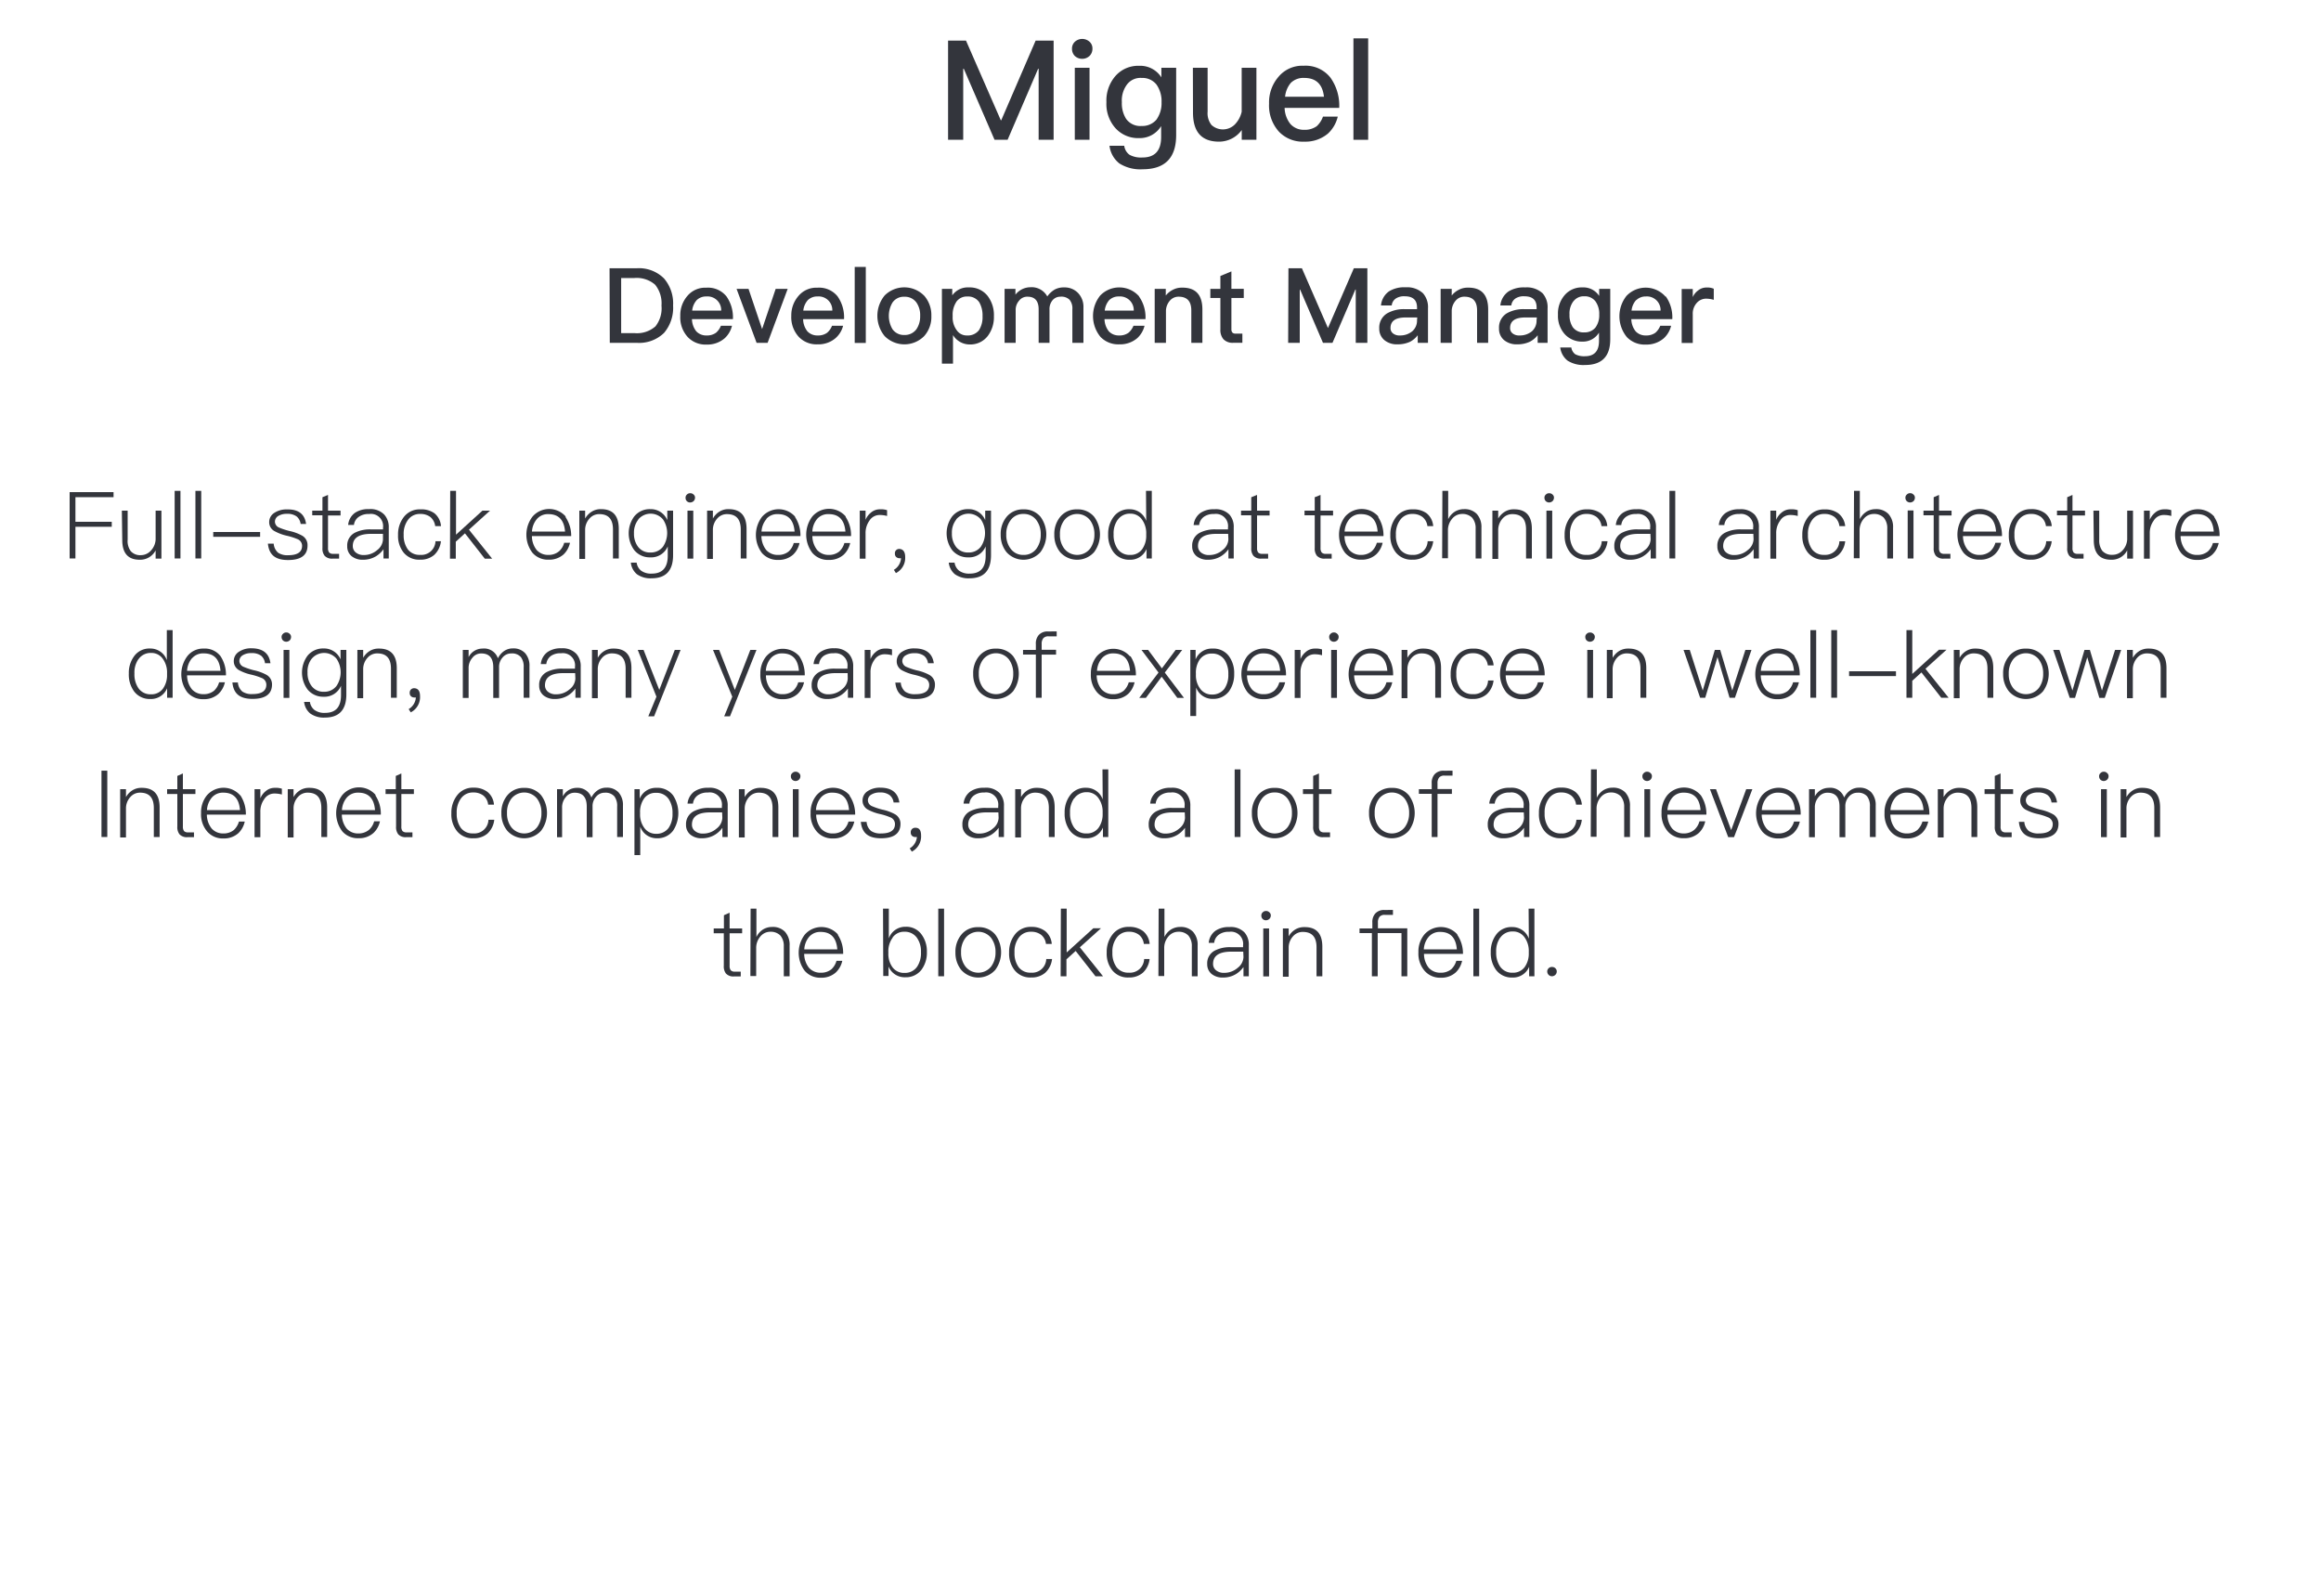 <svg id="图层_1" data-name="图层 1" xmlns="http://www.w3.org/2000/svg" viewBox="0 0 400 275"><defs><style>.cls-1{fill:#33353c;}</style></defs><title>团队介绍</title><path class="cls-1" d="M12,84.81h7.57v.87H13v4.24h6.26v.86H13v5.46H12Z"/><path class="cls-1" d="M21,88h1v5A2.9,2.9,0,0,0,22.55,95a2.19,2.19,0,0,0,1.77.67A2.32,2.32,0,0,0,26,94.89a3,3,0,0,0,.82-1.9V88h1v8.27h-1V94.85a3,3,0,0,1-2.75,1.61q-3,0-3-3.39Z"/><path class="cls-1" d="M30.1,84.59h1V96.24h-1Z"/><path class="cls-1" d="M33.68,84.59h1V96.24h-1Z"/><path class="cls-1" d="M36.75,91.68h8.08v.83H36.75Z"/><path class="cls-1" d="M52.75,90.29h-.94A2,2,0,0,0,51.12,89a2.63,2.63,0,0,0-1.68-.45,2.74,2.74,0,0,0-1.49.37,1.16,1.16,0,0,0-.57,1,1.13,1.13,0,0,0,.73,1,12,12,0,0,0,1.75.58,7.88,7.88,0,0,1,2.14.77A1.86,1.86,0,0,1,53,94c0,1.67-1.12,2.51-3.36,2.51s-3.28-.94-3.47-2.83h1a2.26,2.26,0,0,0,.76,1.57,2.87,2.87,0,0,0,1.73.43c1.6,0,2.4-.54,2.4-1.63a1.24,1.24,0,0,0-.81-1.15,10.65,10.65,0,0,0-1.84-.58,7.94,7.94,0,0,1-2-.74A1.74,1.74,0,0,1,46.39,90a1.87,1.87,0,0,1,.89-1.62,3.77,3.77,0,0,1,2.18-.59C51.42,87.74,52.52,88.59,52.75,90.29Z"/><path class="cls-1" d="M56.53,85.29V88h2.16v.83H56.53v5.6a1.24,1.24,0,0,0,.19.78.92.92,0,0,0,.72.23h1v.83H57.31a1.7,1.7,0,0,1-1.37-.5,2,2,0,0,1-.37-1.34V88.8H53.81V88h1.76V85.69Z"/><path class="cls-1" d="M66.23,88.69A3.18,3.18,0,0,1,67,90.91v5.33h-.91V94.65a4.44,4.44,0,0,1-1.34,1.24,4.25,4.25,0,0,1-2.16.57,3,3,0,0,1-2-.62,2.14,2.14,0,0,1-.75-1.71,2.45,2.45,0,0,1,1.29-2.31,5.67,5.67,0,0,1,2.77-.59l2.11,0v-.3a2.1,2.1,0,0,0-2.4-2.35,2.86,2.86,0,0,0-1.73.46A1.94,1.94,0,0,0,61,90.46h-1a2.9,2.9,0,0,1,1.17-2.08,4,4,0,0,1,2.4-.64A3.28,3.28,0,0,1,66.23,88.69ZM66,92H63.94c-2.09,0-3.14.71-3.14,2.1a1.39,1.39,0,0,0,.53,1.12,2.1,2.1,0,0,0,1.41.43A3.46,3.46,0,0,0,65,94.8,2.46,2.46,0,0,0,66,93Z"/><path class="cls-1" d="M74.88,88.46A3.15,3.15,0,0,1,76,90.67h-1a2.41,2.41,0,0,0-.83-1.57,2.79,2.79,0,0,0-1.76-.53,2.47,2.47,0,0,0-2.08,1,4,4,0,0,0-.76,2.58,4.09,4.09,0,0,0,.72,2.53,2.5,2.5,0,0,0,2.1.94,2.44,2.44,0,0,0,2.66-2.35h.94a3.76,3.76,0,0,1-1.18,2.38,3.6,3.6,0,0,1-2.42.8,3.43,3.43,0,0,1-2.85-1.25,4.6,4.6,0,0,1-.94-3,4.82,4.82,0,0,1,1-3.11,3.42,3.42,0,0,1,2.84-1.31A3.82,3.82,0,0,1,74.88,88.46Z"/><path class="cls-1" d="M77.59,84.59h1v7.55L83.14,88h1.31l-3.63,3.28,4,5H83.55l-3.42-4.37-1.58,1.44v2.93h-1Z"/><path class="cls-1" d="M97.44,89.07a5.78,5.78,0,0,1,1,3.31H91.67a3.89,3.89,0,0,0,.81,2.39,2.63,2.63,0,0,0,2,.86A2.78,2.78,0,0,0,96.35,95a3,3,0,0,0,.88-1.46h1a3.88,3.88,0,0,1-1.1,2,3.7,3.7,0,0,1-2.58.91,3.51,3.51,0,0,1-2.78-1.18,5.14,5.14,0,0,1,0-6.24,3.79,3.79,0,0,1,5.74,0Zm-4.89.35a3.64,3.64,0,0,0-.87,2.18h5.7c-.16-2-1.12-3-2.87-3A2.48,2.48,0,0,0,92.55,89.42Z"/><path class="cls-1" d="M106.64,91.15v5.09h-1v-5c0-1.76-.78-2.64-2.35-2.64a2.17,2.17,0,0,0-1.66.72,2.91,2.91,0,0,0-.79,2v5h-1V88h1v1.36A3.31,3.31,0,0,1,102,88.16a2.9,2.9,0,0,1,1.57-.42Q106.65,87.74,106.64,91.15Z"/><path class="cls-1" d="M115,89.63V88h1v7.66q0,4-3.72,4a4,4,0,0,1-2.51-.7,3,3,0,0,1-1.05-2h1a2.14,2.14,0,0,0,.76,1.38,2.9,2.9,0,0,0,1.84.51q2.76,0,2.76-3.09V94.16a3.08,3.08,0,0,1-3,1.89,3.44,3.44,0,0,1-2.77-1.24,4.89,4.89,0,0,1,0-5.82,3.42,3.42,0,0,1,2.77-1.25A3.08,3.08,0,0,1,115,89.63Zm-5-.08a3.59,3.59,0,0,0-.74,2.35,3.69,3.69,0,0,0,.69,2.31,2.53,2.53,0,0,0,2.16,1,2.61,2.61,0,0,0,2.15-1,4.2,4.2,0,0,0,0-4.7,2.79,2.79,0,0,0-4.26,0Z"/><path class="cls-1" d="M119.54,85.23a.67.67,0,0,1,.24.56.83.83,0,0,1-.26.58.88.88,0,0,1-.56.22.77.77,0,0,1-.81-.8.69.69,0,0,1,.23-.56A.77.77,0,0,1,119,85,.78.78,0,0,1,119.54,85.23ZM118.48,88h1v8.27h-1Z"/><path class="cls-1" d="M128.66,91.15v5.09h-1v-5c0-1.76-.79-2.64-2.36-2.64a2.18,2.18,0,0,0-1.66.72,2.9,2.9,0,0,0-.78,2v5h-1V88h1v1.36A3.23,3.23,0,0,1,124,88.16a2.87,2.87,0,0,1,1.56-.42Q128.66,87.74,128.66,91.15Z"/><path class="cls-1" d="M137,89.07a5.78,5.78,0,0,1,.95,3.31h-6.73a4,4,0,0,0,.82,2.39,2.63,2.63,0,0,0,2.05.86,2.78,2.78,0,0,0,1.82-.59,3,3,0,0,0,.88-1.46h1a3.88,3.88,0,0,1-1.1,2,3.72,3.72,0,0,1-2.58.91,3.54,3.54,0,0,1-2.79-1.18,5.16,5.16,0,0,1,0-6.24,3.79,3.79,0,0,1,5.74,0Zm-4.89.35a3.64,3.64,0,0,0-.87,2.18h5.7c-.16-2-1.12-3-2.87-3A2.48,2.48,0,0,0,132.07,89.42Z"/><path class="cls-1" d="M145.73,89.07a5.71,5.71,0,0,1,.94,3.31H140a4,4,0,0,0,.82,2.39,2.61,2.61,0,0,0,2,.86,2.8,2.8,0,0,0,1.82-.59,3.12,3.12,0,0,0,.88-1.46h1a3.89,3.89,0,0,1-1.11,2,3.67,3.67,0,0,1-2.57.91A3.53,3.53,0,0,1,140,95.28,5.18,5.18,0,0,1,140,89a3.8,3.8,0,0,1,5.75,0Zm-4.9.35A3.63,3.63,0,0,0,140,91.6h5.7c-.17-2-1.12-3-2.87-3A2.5,2.5,0,0,0,140.83,89.42Z"/><path class="cls-1" d="M152.88,87.92v1a4.68,4.68,0,0,0-1.26-.17,2.06,2.06,0,0,0-1.8,1,3.61,3.61,0,0,0-.65,2.16v4.37h-1V88h1v1.58a3.05,3.05,0,0,1,.91-1.23,2.35,2.35,0,0,1,1.6-.58A3.22,3.22,0,0,1,152.88,87.92Z"/><path class="cls-1" d="M156,96a2.93,2.93,0,0,1-1.6,2.76l-.35-.56a2.49,2.49,0,0,0,1.23-2l-.24,0a.87.87,0,0,1-.59-.21.75.75,0,0,1-.22-.58.73.73,0,0,1,.8-.81C155.63,94.64,156,95.08,156,96Z"/><path class="cls-1" d="M169.79,89.63V88h1v7.66q0,4-3.71,4a4,4,0,0,1-2.51-.7,3,3,0,0,1-1.06-2h1a2.19,2.19,0,0,0,.77,1.38,2.9,2.9,0,0,0,1.84.51c1.84,0,2.75-1,2.75-3.09V94.16a3.07,3.07,0,0,1-3,1.89,3.47,3.47,0,0,1-2.77-1.24,4.89,4.89,0,0,1,0-5.82,3.45,3.45,0,0,1,2.77-1.25A3.07,3.07,0,0,1,169.79,89.63Zm-5-.08a3.59,3.59,0,0,0-.74,2.35,3.69,3.69,0,0,0,.69,2.31,2.53,2.53,0,0,0,2.16,1,2.58,2.58,0,0,0,2.14-1,4.2,4.2,0,0,0,0-4.7,2.78,2.78,0,0,0-4.25,0Z"/><path class="cls-1" d="M179.31,89.05a5.11,5.11,0,0,1,0,6.1,3.92,3.92,0,0,1-5.85,0,4.66,4.66,0,0,1-1-3,4.6,4.6,0,0,1,1-3.06,3.59,3.59,0,0,1,2.91-1.31A3.64,3.64,0,0,1,179.31,89.05Zm-5.15.61a3.88,3.88,0,0,0-.74,2.45,3.84,3.84,0,0,0,.74,2.43,2.63,2.63,0,0,0,2.22,1.09,2.66,2.66,0,0,0,2.25-1.09,4,4,0,0,0,.73-2.43,4,4,0,0,0-.73-2.45,2.66,2.66,0,0,0-2.25-1.09A2.62,2.62,0,0,0,174.16,89.66Z"/><path class="cls-1" d="M188.56,89.05a5.11,5.11,0,0,1,0,6.1,3.93,3.93,0,0,1-5.86,0,4.66,4.66,0,0,1-1-3,4.6,4.6,0,0,1,1-3.06,3.57,3.57,0,0,1,2.91-1.31A3.65,3.65,0,0,1,188.56,89.05Zm-5.15.61a3.88,3.88,0,0,0-.74,2.45,3.84,3.84,0,0,0,.74,2.43,2.83,2.83,0,0,0,4.46,0,4,4,0,0,0,.74-2.43,4,4,0,0,0-.74-2.45,2.83,2.83,0,0,0-4.46,0Z"/><path class="cls-1" d="M197.5,84.59h1V96.24h-.91V94.61a3,3,0,0,1-2.89,1.85,3.36,3.36,0,0,1-2.8-1.31,4.91,4.91,0,0,1-.92-3.06,4.85,4.85,0,0,1,.92-3,3.22,3.22,0,0,1,2.75-1.33,3,3,0,0,1,2.89,2Zm-4.89,5a4,4,0,0,0-.69,2.48,4.2,4.2,0,0,0,.67,2.5,2.5,2.5,0,0,0,2.16,1.06,2.46,2.46,0,0,0,2.1-1,4,4,0,0,0,.69-2.4V92a4,4,0,0,0-.74-2.48,2.4,2.4,0,0,0-2-1A2.52,2.52,0,0,0,192.61,89.61Z"/><path class="cls-1" d="M211.89,88.69a3.18,3.18,0,0,1,.73,2.22v5.33h-.91V94.65a4.44,4.44,0,0,1-1.34,1.24,4.2,4.2,0,0,1-2.16.57,3,3,0,0,1-2-.62,2.14,2.14,0,0,1-.75-1.71,2.45,2.45,0,0,1,1.29-2.31,5.67,5.67,0,0,1,2.77-.59l2.11,0v-.3a2.1,2.1,0,0,0-2.4-2.35,2.81,2.81,0,0,0-1.72.46,2,2,0,0,0-.85,1.44h-.95a2.9,2.9,0,0,1,1.17-2.08,4,4,0,0,1,2.4-.64A3.28,3.28,0,0,1,211.89,88.69ZM211.66,92H209.6c-2.09,0-3.14.71-3.14,2.1a1.39,1.39,0,0,0,.53,1.12,2.1,2.1,0,0,0,1.41.43,3.46,3.46,0,0,0,2.3-.86,2.46,2.46,0,0,0,1-1.84Z"/><path class="cls-1" d="M216.64,85.29V88h2.16v.83h-2.16v5.6a1.24,1.24,0,0,0,.19.78.92.92,0,0,0,.72.23h1v.83h-1.17a1.7,1.7,0,0,1-1.37-.5,2,2,0,0,1-.37-1.34V88.8h-1.76V88h1.76V85.69Z"/><path class="cls-1" d="M227.58,85.29V88h2.16v.83h-2.16v5.6a1.24,1.24,0,0,0,.2.78.9.9,0,0,0,.72.23h1v.83h-1.17a1.72,1.72,0,0,1-1.38-.5,2,2,0,0,1-.37-1.34V88.8h-1.76V88h1.76V85.69Z"/><path class="cls-1" d="M237.49,89.07a5.78,5.78,0,0,1,.94,3.31h-6.72a3.89,3.89,0,0,0,.82,2.39,2.61,2.61,0,0,0,2.05.86A2.8,2.8,0,0,0,236.4,95a3.12,3.12,0,0,0,.88-1.46h1a3.89,3.89,0,0,1-1.11,2,3.67,3.67,0,0,1-2.57.91,3.51,3.51,0,0,1-2.79-1.18,5.18,5.18,0,0,1,0-6.24,3.8,3.8,0,0,1,5.75,0Zm-4.9.35a3.63,3.63,0,0,0-.86,2.18h5.69c-.16-2-1.11-3-2.86-3A2.5,2.5,0,0,0,232.59,89.42Z"/><path class="cls-1" d="M245.87,88.46A3.15,3.15,0,0,1,247,90.67h-1a2.38,2.38,0,0,0-.84-1.57,2.74,2.74,0,0,0-1.75-.53,2.47,2.47,0,0,0-2.08,1,4,4,0,0,0-.76,2.58,4.09,4.09,0,0,0,.72,2.53,2.5,2.5,0,0,0,2.1.94,2.43,2.43,0,0,0,2.65-2.35H247a3.81,3.81,0,0,1-1.18,2.38,3.6,3.6,0,0,1-2.42.8,3.43,3.43,0,0,1-2.85-1.25,4.6,4.6,0,0,1-.94-3,4.82,4.82,0,0,1,1-3.11,3.42,3.42,0,0,1,2.84-1.31A3.82,3.82,0,0,1,245.87,88.46Z"/><path class="cls-1" d="M248.58,84.59h1v4.88a3.18,3.18,0,0,1,1.15-1.3,3,3,0,0,1,1.57-.43,2.9,2.9,0,0,1,2.21.83,3.37,3.37,0,0,1,.8,2.39v5.28h-1V91.09a2.73,2.73,0,0,0-.61-1.88,2.32,2.32,0,0,0-1.71-.64,2.21,2.21,0,0,0-1.74.84,3,3,0,0,0-.71,2v4.79h-1Z"/><path class="cls-1" d="M264,91.15v5.09h-1v-5c0-1.76-.78-2.64-2.35-2.64a2.18,2.18,0,0,0-1.66.72,3,3,0,0,0-.79,2v5h-1V88h1v1.36a3.34,3.34,0,0,1,1.13-1.17,2.87,2.87,0,0,1,1.56-.42Q264,87.74,264,91.15Z"/><path class="cls-1" d="M267.57,85.23a.67.67,0,0,1,.24.56.83.83,0,0,1-.26.58.88.88,0,0,1-.56.22.83.83,0,0,1-.58-.22.8.8,0,0,1-.24-.58.67.67,0,0,1,.24-.56A.77.77,0,0,1,267,85,.8.8,0,0,1,267.57,85.23ZM266.51,88h1v8.27h-1Z"/><path class="cls-1" d="M275.87,88.46A3.15,3.15,0,0,1,277,90.67h-1a2.38,2.38,0,0,0-.84-1.57,2.75,2.75,0,0,0-1.76-.53,2.5,2.5,0,0,0-2.08,1,4,4,0,0,0-.75,2.58,4.09,4.09,0,0,0,.72,2.53,2.5,2.5,0,0,0,2.1.94,2.43,2.43,0,0,0,2.65-2.35h1a3.77,3.77,0,0,1-1.19,2.38,3.56,3.56,0,0,1-2.41.8,3.43,3.43,0,0,1-2.85-1.25,4.6,4.6,0,0,1-.94-3,4.82,4.82,0,0,1,1-3.11,3.4,3.4,0,0,1,2.83-1.31A3.83,3.83,0,0,1,275.87,88.46Z"/><path class="cls-1" d="M284.65,88.69a3.18,3.18,0,0,1,.74,2.22v5.33h-.91V94.65a4.37,4.37,0,0,1-1.35,1.24,4.2,4.2,0,0,1-2.16.57,3,3,0,0,1-2-.62,2.12,2.12,0,0,1-.76-1.71,2.46,2.46,0,0,1,1.3-2.31,5.64,5.64,0,0,1,2.77-.59l2.11,0v-.3a2.1,2.1,0,0,0-2.4-2.35,2.84,2.84,0,0,0-1.73.46,2,2,0,0,0-.85,1.44h-.94a2.9,2.9,0,0,1,1.17-2.08,4,4,0,0,1,2.4-.64A3.24,3.24,0,0,1,284.65,88.69ZM284.43,92h-2.06c-2.09,0-3.14.71-3.14,2.1a1.39,1.39,0,0,0,.53,1.12,2.1,2.1,0,0,0,1.41.43,3.46,3.46,0,0,0,2.3-.86,2.46,2.46,0,0,0,1-1.84Z"/><path class="cls-1" d="M287.71,84.59h1V96.24h-1Z"/><path class="cls-1" d="M302.4,88.69a3.18,3.18,0,0,1,.73,2.22v5.33h-.91V94.65a4.44,4.44,0,0,1-1.34,1.24,4.2,4.2,0,0,1-2.16.57,3,3,0,0,1-2-.62,2.14,2.14,0,0,1-.75-1.71,2.45,2.45,0,0,1,1.29-2.31,5.67,5.67,0,0,1,2.77-.59l2.11,0v-.3a2.1,2.1,0,0,0-2.4-2.35,2.81,2.81,0,0,0-1.72.46,2,2,0,0,0-.85,1.44h-.95a2.9,2.9,0,0,1,1.17-2.08,4,4,0,0,1,2.4-.64A3.28,3.28,0,0,1,302.4,88.69ZM302.17,92h-2.06c-2.09,0-3.14.71-3.14,2.1a1.39,1.39,0,0,0,.53,1.12,2.1,2.1,0,0,0,1.41.43,3.46,3.46,0,0,0,2.3-.86,2.46,2.46,0,0,0,1-1.84Z"/><path class="cls-1" d="M309.82,87.92v1a4.62,4.62,0,0,0-1.26-.17,2,2,0,0,0-1.79,1,3.55,3.55,0,0,0-.66,2.16v4.37h-1V88h1v1.58a3.05,3.05,0,0,1,.91-1.23,2.35,2.35,0,0,1,1.6-.58A3.22,3.22,0,0,1,309.82,87.92Z"/><path class="cls-1" d="M316.81,88.46A3.15,3.15,0,0,1,318,90.67h-1a2.37,2.37,0,0,0-.83-1.57,2.79,2.79,0,0,0-1.76-.53,2.47,2.47,0,0,0-2.08,1,4,4,0,0,0-.75,2.58,4.09,4.09,0,0,0,.72,2.53,2.48,2.48,0,0,0,2.09.94A2.44,2.44,0,0,0,317,93.28H318a3.76,3.76,0,0,1-1.18,2.38,3.6,3.6,0,0,1-2.42.8,3.44,3.44,0,0,1-2.85-1.25,4.6,4.6,0,0,1-.94-3,4.82,4.82,0,0,1,1-3.11,3.39,3.39,0,0,1,2.83-1.31A3.82,3.82,0,0,1,316.81,88.46Z"/><path class="cls-1" d="M319.52,84.59h1v4.88a3.2,3.2,0,0,1,1.16-1.3,3,3,0,0,1,1.56-.43,2.9,2.9,0,0,1,2.21.83,3.32,3.32,0,0,1,.8,2.39v5.28h-1V91.09a2.73,2.73,0,0,0-.61-1.88,2.29,2.29,0,0,0-1.71-.64,2.21,2.21,0,0,0-1.74.84,3,3,0,0,0-.71,2v4.79h-1Z"/><path class="cls-1" d="M329.77,85.23a.67.67,0,0,1,.24.56.82.82,0,0,1-.25.58.88.88,0,0,1-.56.22.82.82,0,0,1-.58-.22.8.8,0,0,1-.24-.58.67.67,0,0,1,.24-.56.75.75,0,0,1,.58-.24A.78.78,0,0,1,329.77,85.23Zm-1,2.74h1v8.27h-1Z"/><path class="cls-1" d="M334.17,85.29V88h2.16v.83h-2.16v5.6a1.24,1.24,0,0,0,.2.78.89.89,0,0,0,.71.23h1.05v.83H335a1.72,1.72,0,0,1-1.38-.5,2,2,0,0,1-.37-1.34V88.8h-1.76V88h1.76V85.69Z"/><path class="cls-1" d="M344.08,89.07a5.78,5.78,0,0,1,.94,3.31H338.3a3.89,3.89,0,0,0,.82,2.39,2.61,2.61,0,0,0,2.05.86A2.8,2.8,0,0,0,343,95a3.12,3.12,0,0,0,.88-1.46h1a3.89,3.89,0,0,1-1.11,2,3.67,3.67,0,0,1-2.57.91,3.51,3.51,0,0,1-2.79-1.18,5.18,5.18,0,0,1-.05-6.24,3.8,3.8,0,0,1,5.75,0Zm-4.9.35a3.63,3.63,0,0,0-.86,2.18H344c-.16-2-1.11-3-2.86-3A2.5,2.5,0,0,0,339.18,89.42Z"/><path class="cls-1" d="M352.46,88.46a3.15,3.15,0,0,1,1.14,2.21h-1a2.38,2.38,0,0,0-.84-1.57,2.75,2.75,0,0,0-1.76-.53,2.5,2.5,0,0,0-2.08,1,4,4,0,0,0-.75,2.58,4.09,4.09,0,0,0,.72,2.53,2.5,2.5,0,0,0,2.1.94,2.43,2.43,0,0,0,2.65-2.35h.95a3.81,3.81,0,0,1-1.18,2.38,3.6,3.6,0,0,1-2.42.8,3.43,3.43,0,0,1-2.85-1.25,4.6,4.6,0,0,1-.94-3,4.82,4.82,0,0,1,1-3.11A3.42,3.42,0,0,1,350,87.74,3.83,3.83,0,0,1,352.46,88.46Z"/><path class="cls-1" d="M357.17,85.29V88h2.16v.83h-2.16v5.6a1.24,1.24,0,0,0,.19.78.92.92,0,0,0,.72.23h1v.83H358a1.72,1.72,0,0,1-1.38-.5,2,2,0,0,1-.36-1.34V88.8h-1.76V88h1.76V85.69Z"/><path class="cls-1" d="M360.78,88h1v5a3,3,0,0,0,.54,1.94,2.22,2.22,0,0,0,1.78.67,2.32,2.32,0,0,0,1.68-.74,3,3,0,0,0,.82-1.9V88h1v8.27h-1V94.85a3,3,0,0,1-2.76,1.61q-3,0-3-3.39Z"/><path class="cls-1" d="M374.2,87.92v1a4.62,4.62,0,0,0-1.26-.17,2,2,0,0,0-1.79,1,3.55,3.55,0,0,0-.66,2.16v4.37h-1V88h1v1.58a3.15,3.15,0,0,1,.91-1.23,2.37,2.37,0,0,1,1.6-.58A3.15,3.15,0,0,1,374.2,87.92Z"/><path class="cls-1" d="M381.58,89.07a5.71,5.71,0,0,1,.94,3.31H375.8a4,4,0,0,0,.82,2.39,2.61,2.61,0,0,0,2.05.86,2.8,2.8,0,0,0,1.82-.59,3,3,0,0,0,.88-1.46h1a3.82,3.82,0,0,1-1.11,2,3.67,3.67,0,0,1-2.57.91,3.54,3.54,0,0,1-2.79-1.18,5.16,5.16,0,0,1,0-6.24,3.79,3.79,0,0,1,5.74,0Zm-4.9.35a3.63,3.63,0,0,0-.86,2.18h5.7c-.16-2-1.12-3-2.87-3A2.5,2.5,0,0,0,376.68,89.42Z"/><path class="cls-1" d="M28.75,108.59h1v11.65H28.8v-1.63a3,3,0,0,1-2.89,1.85,3.36,3.36,0,0,1-2.8-1.31,4.9,4.9,0,0,1-.91-3.06,4.84,4.84,0,0,1,.91-3,3.23,3.23,0,0,1,2.75-1.33,3,3,0,0,1,2.89,2Zm-4.89,5a4,4,0,0,0-.69,2.48,4.2,4.2,0,0,0,.67,2.5A2.5,2.5,0,0,0,26,119.65a2.46,2.46,0,0,0,2.1-1,4,4,0,0,0,.69-2.4V116a4,4,0,0,0-.74-2.48,2.39,2.39,0,0,0-2-1A2.54,2.54,0,0,0,23.86,113.61Z"/><path class="cls-1" d="M38,113.07a5.78,5.78,0,0,1,.94,3.31H32.24a3.89,3.89,0,0,0,.82,2.39,2.61,2.61,0,0,0,2,.86,2.8,2.8,0,0,0,1.82-.59,3.12,3.12,0,0,0,.88-1.46h1a3.89,3.89,0,0,1-1.11,2,3.67,3.67,0,0,1-2.57.91,3.51,3.51,0,0,1-2.79-1.18,5.18,5.18,0,0,1,0-6.24,3.43,3.43,0,0,1,2.8-1.3A3.41,3.41,0,0,1,38,113.07Zm-4.9.35a3.63,3.63,0,0,0-.86,2.18H38c-.16-2-1.11-3-2.86-3A2.5,2.5,0,0,0,33.12,113.42Z"/><path class="cls-1" d="M46.61,114.29h-.94A2,2,0,0,0,45,113a2.67,2.67,0,0,0-1.68-.45,2.71,2.71,0,0,0-1.49.37,1.17,1.17,0,0,0-.58,1,1.14,1.14,0,0,0,.74,1,11.74,11.74,0,0,0,1.74.58,8,8,0,0,1,2.15.77,1.86,1.86,0,0,1,1,1.66c0,1.67-1.12,2.51-3.36,2.51s-3.28-.94-3.47-2.83H41a2.27,2.27,0,0,0,.77,1.57,2.85,2.85,0,0,0,1.73.43c1.6,0,2.4-.54,2.4-1.63a1.24,1.24,0,0,0-.82-1.15,10.35,10.35,0,0,0-1.84-.58,7.83,7.83,0,0,1-2-.74,1.75,1.75,0,0,1-.95-1.58,1.88,1.88,0,0,1,.9-1.62,3.73,3.73,0,0,1,2.17-.59Q46.27,111.74,46.61,114.29Z"/><path class="cls-1" d="M49.92,109.23a.67.67,0,0,1,.24.56.82.82,0,0,1-.25.58.88.88,0,0,1-.56.22.82.82,0,0,1-.58-.22.8.8,0,0,1-.24-.58.67.67,0,0,1,.24-.56.75.75,0,0,1,.58-.24A.78.78,0,0,1,49.92,109.23ZM48.87,112h1v8.27h-1Z"/><path class="cls-1" d="M58.69,113.63V112h1v7.66q0,4-3.71,4a4,4,0,0,1-2.51-.7,3,3,0,0,1-1.06-2h1a2.15,2.15,0,0,0,.77,1.38,2.88,2.88,0,0,0,1.84.51c1.83,0,2.75-1,2.75-3.09v-1.58a3.08,3.08,0,0,1-3,1.89A3.45,3.45,0,0,1,53,118.81,4.89,4.89,0,0,1,53,113a3.43,3.43,0,0,1,2.77-1.25A3.08,3.08,0,0,1,58.69,113.63Zm-5-.08A3.59,3.59,0,0,0,53,115.9a3.69,3.69,0,0,0,.69,2.31,2.53,2.53,0,0,0,2.16,1,2.59,2.59,0,0,0,2.14-1,4.2,4.2,0,0,0,0-4.7,2.79,2.79,0,0,0-4.26,0Z"/><path class="cls-1" d="M68.38,115.15v5.09h-1v-5c0-1.76-.78-2.64-2.35-2.64a2.18,2.18,0,0,0-1.66.72,2.9,2.9,0,0,0-.78,2v5h-1V112h1v1.36a3.23,3.23,0,0,1,1.12-1.17,2.87,2.87,0,0,1,1.56-.42Q68.38,111.74,68.38,115.15Z"/><path class="cls-1" d="M72.39,120a2.94,2.94,0,0,1-1.6,2.76l-.36-.56a2.53,2.53,0,0,0,1.24-2l-.24,0a.88.88,0,0,1-.6-.21.75.75,0,0,1-.22-.58.77.77,0,0,1,.21-.59.78.78,0,0,1,.59-.22C72.06,118.64,72.39,119.08,72.39,120Z"/><path class="cls-1" d="M85.81,113.44a3.29,3.29,0,0,1,1.1-1.27,2.66,2.66,0,0,1,1.51-.43,2.7,2.7,0,0,1,2.08.82,3.25,3.25,0,0,1,.75,2.27v5.41h-1V115a2.7,2.7,0,0,0-.48-1.76,2,2,0,0,0-1.65-.63,1.88,1.88,0,0,0-1.5.69,2.4,2.4,0,0,0-.61,1.71v5.27h-1V115c0-1.59-.68-2.39-2.06-2.39a1.88,1.88,0,0,0-1.55.76,2.65,2.65,0,0,0-.64,1.82v5.09h-1V112h1v1.24a2.67,2.67,0,0,1,2.4-1.47A2.5,2.5,0,0,1,85.81,113.44Z"/><path class="cls-1" d="M99.34,112.69a3.18,3.18,0,0,1,.74,2.22v5.33h-.91v-1.59a4.44,4.44,0,0,1-1.34,1.24,4.25,4.25,0,0,1-2.16.57,3,3,0,0,1-2-.62,2.14,2.14,0,0,1-.75-1.71,2.45,2.45,0,0,1,1.29-2.31,5.64,5.64,0,0,1,2.77-.59l2.11,0v-.3a2.1,2.1,0,0,0-2.4-2.35A2.84,2.84,0,0,0,95,113a2,2,0,0,0-.85,1.44H93.2a2.9,2.9,0,0,1,1.17-2.08,4,4,0,0,1,2.4-.64A3.24,3.24,0,0,1,99.34,112.69ZM99.12,116H97.06c-2.09,0-3.14.71-3.14,2.1a1.39,1.39,0,0,0,.53,1.12,2.1,2.1,0,0,0,1.41.43,3.46,3.46,0,0,0,2.3-.86,2.46,2.46,0,0,0,1-1.84Z"/><path class="cls-1" d="M108.82,115.15v5.09h-1v-5c0-1.76-.79-2.64-2.36-2.64a2.18,2.18,0,0,0-1.66.72,2.9,2.9,0,0,0-.78,2v5h-1V112h1v1.36a3.23,3.23,0,0,1,1.12-1.17,2.9,2.9,0,0,1,1.57-.42C107.79,111.74,108.82,112.88,108.82,115.15Z"/><path class="cls-1" d="M109.91,112h1l2.71,6.89,2.67-6.89h1l-4.56,11.44h-1l1.4-3.38Z"/><path class="cls-1" d="M122.88,112h1.06l2.7,6.89,2.67-6.89h1.06l-4.56,11.44h-1l1.39-3.38Z"/><path class="cls-1" d="M137.74,113.07a5.71,5.71,0,0,1,.95,3.31H132a3.89,3.89,0,0,0,.81,2.39,2.64,2.64,0,0,0,2.05.86,2.81,2.81,0,0,0,1.83-.59,3.21,3.21,0,0,0,.88-1.46h1a3.88,3.88,0,0,1-1.1,2,3.68,3.68,0,0,1-2.58.91,3.51,3.51,0,0,1-2.78-1.18,4.54,4.54,0,0,1-1.07-3.19,4.62,4.62,0,0,1,1-3,3.79,3.79,0,0,1,5.74,0Zm-4.89.35a3.7,3.7,0,0,0-.87,2.18h5.7c-.16-2-1.11-3-2.86-3A2.5,2.5,0,0,0,132.85,113.42Z"/><path class="cls-1" d="M146.3,112.69a3.18,3.18,0,0,1,.74,2.22v5.33h-.91v-1.59a4.44,4.44,0,0,1-1.34,1.24,4.25,4.25,0,0,1-2.16.57,3,3,0,0,1-2-.62,2.14,2.14,0,0,1-.75-1.71,2.45,2.45,0,0,1,1.29-2.31,5.64,5.64,0,0,1,2.77-.59l2.11,0v-.3a2.1,2.1,0,0,0-2.4-2.35A2.84,2.84,0,0,0,142,113a2,2,0,0,0-.85,1.44h-.94a2.9,2.9,0,0,1,1.17-2.08,4,4,0,0,1,2.4-.64A3.24,3.24,0,0,1,146.3,112.69Zm-.22,3.31H144c-2.09,0-3.14.71-3.14,2.1a1.39,1.39,0,0,0,.53,1.12,2.1,2.1,0,0,0,1.41.43,3.46,3.46,0,0,0,2.3-.86,2.46,2.46,0,0,0,1-1.84Z"/><path class="cls-1" d="M153.73,111.92v1a4.75,4.75,0,0,0-1.27-.17,2.05,2.05,0,0,0-1.79,1,3.55,3.55,0,0,0-.65,2.16v4.37h-1V112h1v1.58a3,3,0,0,1,.91-1.23,2.35,2.35,0,0,1,1.6-.58A3.22,3.22,0,0,1,153.73,111.92Z"/><path class="cls-1" d="M160.93,114.29h-1a1.94,1.94,0,0,0-.68-1.27,2.67,2.67,0,0,0-1.68-.45,2.71,2.71,0,0,0-1.49.37,1.15,1.15,0,0,0-.58,1,1.14,1.14,0,0,0,.74,1,11.74,11.74,0,0,0,1.74.58,8.11,8.11,0,0,1,2.15.77,1.86,1.86,0,0,1,1,1.66c0,1.67-1.12,2.51-3.36,2.51s-3.28-.94-3.47-2.83h.94a2.27,2.27,0,0,0,.77,1.57,2.85,2.85,0,0,0,1.73.43c1.6,0,2.4-.54,2.4-1.63a1.25,1.25,0,0,0-.82-1.15,10.35,10.35,0,0,0-1.84-.58,8.09,8.09,0,0,1-2-.74,1.74,1.74,0,0,1-.94-1.58,1.88,1.88,0,0,1,.9-1.62,3.73,3.73,0,0,1,2.17-.59Q160.57,111.74,160.93,114.29Z"/><path class="cls-1" d="M174.58,113.05a5.15,5.15,0,0,1,0,6.1,3.93,3.93,0,0,1-5.86,0,4.66,4.66,0,0,1-1-3,4.55,4.55,0,0,1,1-3.06,3.56,3.56,0,0,1,2.91-1.31A3.67,3.67,0,0,1,174.58,113.05Zm-5.16.61a3.88,3.88,0,0,0-.73,2.45,3.84,3.84,0,0,0,.73,2.43,2.84,2.84,0,0,0,4.47,0,4,4,0,0,0,.73-2.43,4,4,0,0,0-.73-2.45,2.84,2.84,0,0,0-4.47,0Z"/><path class="cls-1" d="M182.11,108.81v.85h-1.39a1.14,1.14,0,0,0-.91.32,1.49,1.49,0,0,0-.29,1v1H182v.83h-2.48v7.44h-1V112.8h-2.21V112h2.21v-1a2.19,2.19,0,0,1,.51-1.58,2,2,0,0,1,1.57-.6Z"/><path class="cls-1" d="M194.82,113.07a5.78,5.78,0,0,1,.94,3.31H189a3.89,3.89,0,0,0,.82,2.39,2.61,2.61,0,0,0,2,.86,2.81,2.81,0,0,0,1.83-.59,3.21,3.21,0,0,0,.88-1.46h1a3.88,3.88,0,0,1-1.1,2,3.68,3.68,0,0,1-2.58.91,3.51,3.51,0,0,1-2.78-1.18,4.54,4.54,0,0,1-1.07-3.19,4.62,4.62,0,0,1,1-3,3.8,3.8,0,0,1,5.75,0Zm-4.9.35a3.63,3.63,0,0,0-.86,2.18h5.69c-.16-2-1.11-3-2.86-3A2.5,2.5,0,0,0,189.92,113.42Z"/><path class="cls-1" d="M196.72,112h1.15l2.37,3.18,2.37-3.18h1.13l-3,3.9,3.31,4.37h-1.15l-2.7-3.65-2.72,3.65h-1.15l3.33-4.37Z"/><path class="cls-1" d="M211.79,113.07a4.9,4.9,0,0,1,.91,3.06,5,5,0,0,1-.89,3,3.35,3.35,0,0,1-2.77,1.31,3,3,0,0,1-2.9-1.95v4.9h-1V112h.91v1.63a3,3,0,0,1,2.92-1.86A3.31,3.31,0,0,1,211.79,113.07Zm-5,.54a4,4,0,0,0-.69,2.45v.18a3.88,3.88,0,0,0,.74,2.45,2.42,2.42,0,0,0,2,1,2.6,2.6,0,0,0,2.18-1,4.19,4.19,0,0,0,.67-2.49,4.28,4.28,0,0,0-.66-2.5,2.51,2.51,0,0,0-2.16-1.07A2.43,2.43,0,0,0,206.8,113.61Z"/><path class="cls-1" d="M220.69,113.07a5.78,5.78,0,0,1,.94,3.31h-6.72a3.89,3.89,0,0,0,.82,2.39,2.61,2.61,0,0,0,2.05.86,2.8,2.8,0,0,0,1.82-.59,3.12,3.12,0,0,0,.88-1.46h1a3.89,3.89,0,0,1-1.11,2,3.67,3.67,0,0,1-2.57.91,3.51,3.51,0,0,1-2.79-1.18,5.18,5.18,0,0,1-.05-6.24,3.8,3.8,0,0,1,5.75,0Zm-4.9.35a3.63,3.63,0,0,0-.86,2.18h5.69c-.16-2-1.11-3-2.86-3A2.5,2.5,0,0,0,215.79,113.42Z"/><path class="cls-1" d="M227.84,111.92v1a4.73,4.73,0,0,0-1.26-.17,2.06,2.06,0,0,0-1.8,1,3.61,3.61,0,0,0-.65,2.16v4.37h-1V112h1v1.58a3.05,3.05,0,0,1,.91-1.23,2.35,2.35,0,0,1,1.6-.58A3.22,3.22,0,0,1,227.84,111.92Z"/><path class="cls-1" d="M230.46,109.23a.67.67,0,0,1,.24.56.82.82,0,0,1-.25.58.88.88,0,0,1-.56.22.82.82,0,0,1-.58-.22.8.8,0,0,1-.24-.58.67.67,0,0,1,.24-.56.75.75,0,0,1,.58-.24A.78.78,0,0,1,230.46,109.23ZM229.41,112h1v8.27h-1Z"/><path class="cls-1" d="M239.15,113.07a5.71,5.71,0,0,1,.94,3.31h-6.72a4,4,0,0,0,.82,2.39,2.61,2.61,0,0,0,2.05.86,2.8,2.8,0,0,0,1.82-.59,3,3,0,0,0,.88-1.46h1a3.82,3.82,0,0,1-1.11,2,3.67,3.67,0,0,1-2.57.91,3.54,3.54,0,0,1-2.79-1.18,5.16,5.16,0,0,1,0-6.24,3.79,3.79,0,0,1,5.74,0Zm-4.9.35a3.63,3.63,0,0,0-.86,2.18h5.7c-.16-2-1.12-3-2.87-3A2.51,2.51,0,0,0,234.25,113.42Z"/><path class="cls-1" d="M248.35,115.15v5.09h-1v-5c0-1.76-.78-2.64-2.35-2.64a2.2,2.2,0,0,0-1.67.72,2.9,2.9,0,0,0-.78,2v5h-1V112h1v1.36a3.31,3.31,0,0,1,1.12-1.17,2.9,2.9,0,0,1,1.57-.42Q248.36,111.74,248.35,115.15Z"/><path class="cls-1" d="M256.27,112.46a3.15,3.15,0,0,1,1.14,2.21h-1a2.38,2.38,0,0,0-.84-1.57,2.75,2.75,0,0,0-1.76-.53,2.5,2.5,0,0,0-2.08,1,4,4,0,0,0-.75,2.58,4.09,4.09,0,0,0,.72,2.53,2.5,2.5,0,0,0,2.1.94,2.43,2.43,0,0,0,2.65-2.35h.95a3.77,3.77,0,0,1-1.19,2.38,3.56,3.56,0,0,1-2.41.8,3.43,3.43,0,0,1-2.85-1.25,4.6,4.6,0,0,1-.94-3,4.82,4.82,0,0,1,1-3.11,3.42,3.42,0,0,1,2.83-1.31A3.83,3.83,0,0,1,256.27,112.46Z"/><path class="cls-1" d="M265.26,113.07a5.78,5.78,0,0,1,.95,3.31h-6.72a3.89,3.89,0,0,0,.81,2.39,2.63,2.63,0,0,0,2.05.86,2.78,2.78,0,0,0,1.82-.59,3,3,0,0,0,.88-1.46h1a3.88,3.88,0,0,1-1.1,2,3.7,3.7,0,0,1-2.58.91,3.51,3.51,0,0,1-2.78-1.18,5.14,5.14,0,0,1-.05-6.24,3.79,3.79,0,0,1,5.74,0Zm-4.89.35a3.64,3.64,0,0,0-.87,2.18h5.7c-.16-2-1.12-3-2.87-3A2.48,2.48,0,0,0,260.37,113.42Z"/><path class="cls-1" d="M274.61,109.23a.67.67,0,0,1,.24.56.83.83,0,0,1-.26.58.88.88,0,0,1-.56.22.82.82,0,0,1-.58-.22.8.8,0,0,1-.24-.58.67.67,0,0,1,.24-.56A.75.75,0,0,1,274,109,.8.8,0,0,1,274.61,109.23ZM273.55,112h1v8.27h-1Z"/><path class="cls-1" d="M283.72,115.15v5.09h-1v-5c0-1.76-.78-2.64-2.35-2.64a2.18,2.18,0,0,0-1.66.72,3,3,0,0,0-.79,2v5h-1V112h1v1.36a3.4,3.4,0,0,1,1.12-1.17,2.93,2.93,0,0,1,1.57-.42Q283.73,111.74,283.72,115.15Z"/><path class="cls-1" d="M290.14,112h1.07l2.24,7,2.08-7h.93l2.08,7,2.26-7h1.05L299,120.24h-.93l-2.08-7-2.11,7H293Z"/><path class="cls-1" d="M309.23,113.07a5.71,5.71,0,0,1,.94,3.31h-6.72a4,4,0,0,0,.82,2.39,2.61,2.61,0,0,0,2.05.86,2.8,2.8,0,0,0,1.82-.59,3.12,3.12,0,0,0,.88-1.46h1a3.89,3.89,0,0,1-1.11,2,3.67,3.67,0,0,1-2.57.91,3.53,3.53,0,0,1-2.79-1.18,5.18,5.18,0,0,1,0-6.24,3.8,3.8,0,0,1,5.75,0Zm-4.9.35a3.63,3.63,0,0,0-.86,2.18h5.7c-.17-2-1.12-3-2.87-3A2.5,2.5,0,0,0,304.33,113.42Z"/><path class="cls-1" d="M312,108.59h1v11.65h-1Z"/><path class="cls-1" d="M315.6,108.59h1v11.65h-1Z"/><path class="cls-1" d="M318.67,115.68h8.08v.83h-8.08Z"/><path class="cls-1" d="M328.56,108.59h1v7.55l4.59-4.17h1.31l-3.63,3.28,4,5h-1.27l-3.42-4.37-1.58,1.44v2.93h-1Z"/><path class="cls-1" d="M343.52,115.15v5.09h-1v-5c0-1.76-.79-2.64-2.35-2.64a2.19,2.19,0,0,0-1.67.72,2.9,2.9,0,0,0-.78,2v5h-1V112h1v1.36a3.23,3.23,0,0,1,1.12-1.17,2.9,2.9,0,0,1,1.57-.42C342.49,111.74,343.52,112.88,343.52,115.15Z"/><path class="cls-1" d="M352.08,113.05a5.15,5.15,0,0,1,0,6.1,3.93,3.93,0,0,1-5.86,0,4.66,4.66,0,0,1-1-3,4.55,4.55,0,0,1,1-3.06,3.56,3.56,0,0,1,2.91-1.31A3.67,3.67,0,0,1,352.08,113.05Zm-5.16.61a3.88,3.88,0,0,0-.73,2.45,3.84,3.84,0,0,0,.73,2.43,2.84,2.84,0,0,0,4.47,0,4,4,0,0,0,.73-2.43,4,4,0,0,0-.73-2.45,2.84,2.84,0,0,0-4.47,0Z"/><path class="cls-1" d="M353.85,112h1.07l2.24,7,2.08-7h.93l2.08,7,2.26-7h1.05l-2.83,8.27h-.93l-2.08-7-2.11,7h-.91Z"/><path class="cls-1" d="M373.37,115.15v5.09h-1v-5c0-1.76-.78-2.64-2.35-2.64a2.17,2.17,0,0,0-1.66.72,3,3,0,0,0-.79,2v5h-1V112h1v1.36a3.31,3.31,0,0,1,1.12-1.17,2.9,2.9,0,0,1,1.57-.42Q373.38,111.74,373.37,115.15Z"/><path class="cls-1" d="M17.49,132.81h1v11.43h-1Z"/><path class="cls-1" d="M27.51,139.15v5.09h-1v-5c0-1.76-.79-2.64-2.36-2.64a2.18,2.18,0,0,0-1.66.72,2.9,2.9,0,0,0-.78,2v5h-1V136h1v1.36a3.23,3.23,0,0,1,1.12-1.17,2.87,2.87,0,0,1,1.56-.42Q27.51,135.74,27.51,139.15Z"/><path class="cls-1" d="M31.52,133.29V136h2.16v.83H31.52v5.6a1.31,1.31,0,0,0,.19.78.92.92,0,0,0,.72.23h1v.83H32.31a1.72,1.72,0,0,1-1.38-.5,2,2,0,0,1-.37-1.34v-5.6H28.8V136h1.76v-2.28Z"/><path class="cls-1" d="M41.43,137.07a5.78,5.78,0,0,1,.94,3.31H35.65a3.89,3.89,0,0,0,.82,2.39,2.61,2.61,0,0,0,2,.86,2.81,2.81,0,0,0,1.83-.59,3.21,3.21,0,0,0,.88-1.46h1a3.88,3.88,0,0,1-1.1,2,3.68,3.68,0,0,1-2.58.91,3.51,3.51,0,0,1-2.78-1.18,4.54,4.54,0,0,1-1.07-3.19,4.62,4.62,0,0,1,1-3.05,3.8,3.8,0,0,1,5.75,0Zm-4.9.35a3.63,3.63,0,0,0-.86,2.18h5.69c-.16-2-1.11-3-2.86-3A2.5,2.5,0,0,0,36.53,137.42Z"/><path class="cls-1" d="M48.58,135.92v1a4.75,4.75,0,0,0-1.27-.17,2.05,2.05,0,0,0-1.79,1,3.55,3.55,0,0,0-.65,2.16v4.37h-1V136h1v1.58a3,3,0,0,1,.91-1.23,2.35,2.35,0,0,1,1.6-.58A3.22,3.22,0,0,1,48.58,135.92Z"/><path class="cls-1" d="M56.38,139.15v5.09h-1v-5c0-1.76-.78-2.64-2.35-2.64a2.18,2.18,0,0,0-1.66.72,2.9,2.9,0,0,0-.78,2v5h-1V136h1v1.36a3.23,3.23,0,0,1,1.12-1.17,2.87,2.87,0,0,1,1.56-.42Q56.39,135.74,56.38,139.15Z"/><path class="cls-1" d="M64.69,137.07a5.71,5.71,0,0,1,.94,3.31H58.91a4,4,0,0,0,.82,2.39,2.61,2.61,0,0,0,2.05.86A2.8,2.8,0,0,0,63.6,143a3,3,0,0,0,.88-1.46h1a3.82,3.82,0,0,1-1.11,2,3.67,3.67,0,0,1-2.57.91A3.54,3.54,0,0,1,59,143.28,5.16,5.16,0,0,1,59,137a3.79,3.79,0,0,1,5.74,0Zm-4.9.35a3.63,3.63,0,0,0-.86,2.18h5.7c-.16-2-1.12-3-2.87-3A2.5,2.5,0,0,0,59.79,137.42Z"/><path class="cls-1" d="M69.17,133.29V136h2.16v.83H69.17v5.6a1.24,1.24,0,0,0,.19.78.92.92,0,0,0,.72.23h1v.83H70a1.68,1.68,0,0,1-1.37-.5,2,2,0,0,1-.37-1.34v-5.6H66.45V136h1.76v-2.28Z"/><path class="cls-1" d="M84,136.46a3.11,3.11,0,0,1,1.13,2.21h-1a2.33,2.33,0,0,0-.83-1.57,2.77,2.77,0,0,0-1.76-.53,2.49,2.49,0,0,0-2.08,1,4,4,0,0,0-.75,2.58,4.09,4.09,0,0,0,.72,2.53,2.5,2.5,0,0,0,2.1.94,2.43,2.43,0,0,0,2.65-2.35h1A3.77,3.77,0,0,1,84,143.66a3.58,3.58,0,0,1-2.41.8,3.43,3.43,0,0,1-2.85-1.25,4.6,4.6,0,0,1-.95-3.05,4.82,4.82,0,0,1,1-3.11,3.4,3.4,0,0,1,2.83-1.31A3.85,3.85,0,0,1,84,136.46Z"/><path class="cls-1" d="M93.26,137.05a5.11,5.11,0,0,1,0,6.1,3.92,3.92,0,0,1-5.85,0,4.66,4.66,0,0,1-1-3,4.6,4.6,0,0,1,1-3.06,3.59,3.59,0,0,1,2.92-1.31A3.63,3.63,0,0,1,93.26,137.05Zm-5.15.61a3.88,3.88,0,0,0-.73,2.45,3.84,3.84,0,0,0,.73,2.43,2.84,2.84,0,0,0,4.47,0,4,4,0,0,0,.73-2.43,4,4,0,0,0-.73-2.45,2.84,2.84,0,0,0-4.47,0Z"/><path class="cls-1" d="M101.92,137.44a3.23,3.23,0,0,1,1.11-1.27,2.6,2.6,0,0,1,1.5-.43,2.7,2.7,0,0,1,2.08.82,3.25,3.25,0,0,1,.75,2.27v5.41h-1V139a2.7,2.7,0,0,0-.48-1.76,2,2,0,0,0-1.65-.63,1.89,1.89,0,0,0-1.5.69,2.4,2.4,0,0,0-.61,1.71v5.27h-1V139c0-1.59-.68-2.39-2.06-2.39a1.88,1.88,0,0,0-1.55.76,2.65,2.65,0,0,0-.64,1.82v5.09H96V136h1v1.24a2.7,2.7,0,0,1,2.4-1.47A2.5,2.5,0,0,1,101.92,137.44Z"/><path class="cls-1" d="M116,137.07a5.56,5.56,0,0,1,0,6.08,3.33,3.33,0,0,1-2.77,1.31,3,3,0,0,1-2.89-2v4.9h-1V136h.91v1.63a3,3,0,0,1,2.91-1.86A3.34,3.34,0,0,1,116,137.07Zm-5,.54a4,4,0,0,0-.69,2.45v.18a3.88,3.88,0,0,0,.74,2.45,2.43,2.43,0,0,0,2,1,2.58,2.58,0,0,0,2.17-1,4.19,4.19,0,0,0,.68-2.49,4.28,4.28,0,0,0-.66-2.5,2.51,2.51,0,0,0-2.16-1.07A2.43,2.43,0,0,0,111,137.61Z"/><path class="cls-1" d="M124.67,136.69a3.18,3.18,0,0,1,.74,2.22v5.33h-.91v-1.59a4.37,4.37,0,0,1-1.35,1.24,4.2,4.2,0,0,1-2.16.57,3,3,0,0,1-2-.62,2.12,2.12,0,0,1-.76-1.71,2.46,2.46,0,0,1,1.3-2.31,5.61,5.61,0,0,1,2.77-.59l2.11,0v-.3a2.1,2.1,0,0,0-2.4-2.35,2.84,2.84,0,0,0-1.73.46,2,2,0,0,0-.85,1.44h-.94a2.9,2.9,0,0,1,1.17-2.08,4,4,0,0,1,2.4-.64A3.24,3.24,0,0,1,124.67,136.69Zm-.22,3.31h-2.07c-2.09,0-3.13.71-3.13,2.1a1.36,1.36,0,0,0,.53,1.12,2.09,2.09,0,0,0,1.4.43,3.47,3.47,0,0,0,2.31-.86,2.46,2.46,0,0,0,1-1.84Z"/><path class="cls-1" d="M134.14,139.15v5.09h-1v-5c0-1.76-.78-2.64-2.35-2.64a2.18,2.18,0,0,0-1.66.72,3,3,0,0,0-.79,2v5h-1V136h1v1.36a3.4,3.4,0,0,1,1.12-1.17,2.93,2.93,0,0,1,1.57-.42Q134.15,135.74,134.14,139.15Z"/><path class="cls-1" d="M137.7,133.23a.67.67,0,0,1,.24.56.83.83,0,0,1-.26.58.88.88,0,0,1-.56.22.83.83,0,0,1-.58-.22.8.8,0,0,1-.24-.58.67.67,0,0,1,.24-.56.77.77,0,0,1,.58-.24A.8.8,0,0,1,137.7,133.23ZM136.64,136h1v8.27h-1Z"/><path class="cls-1" d="M146.38,137.07a5.71,5.71,0,0,1,1,3.31h-6.72a3.89,3.89,0,0,0,.81,2.39,2.64,2.64,0,0,0,2.05.86,2.81,2.81,0,0,0,1.83-.59,3.21,3.21,0,0,0,.88-1.46h1a3.88,3.88,0,0,1-1.1,2,3.68,3.68,0,0,1-2.58.91,3.51,3.51,0,0,1-2.78-1.18,4.54,4.54,0,0,1-1.07-3.19,4.62,4.62,0,0,1,1-3.05,3.79,3.79,0,0,1,5.74,0Zm-4.89.35a3.7,3.7,0,0,0-.87,2.18h5.7c-.16-2-1.11-3-2.86-3A2.48,2.48,0,0,0,141.49,137.42Z"/><path class="cls-1" d="M155,138.29H154a1.91,1.91,0,0,0-.69-1.27,2.63,2.63,0,0,0-1.68-.45,2.7,2.7,0,0,0-1.48.37,1.15,1.15,0,0,0-.58,1,1.14,1.14,0,0,0,.74,1,11.74,11.74,0,0,0,1.74.58,7.88,7.88,0,0,1,2.14.77,1.85,1.85,0,0,1,1,1.66c0,1.67-1.12,2.51-3.36,2.51s-3.28-.94-3.48-2.83h1a2.23,2.23,0,0,0,.77,1.57,2.83,2.83,0,0,0,1.72.43c1.6,0,2.4-.54,2.4-1.63a1.24,1.24,0,0,0-.81-1.15,10.35,10.35,0,0,0-1.84-.58,8.09,8.09,0,0,1-2-.74,1.74,1.74,0,0,1-.94-1.58,1.89,1.89,0,0,1,.89-1.62,3.77,3.77,0,0,1,2.18-.59Q154.62,135.74,155,138.29Z"/><path class="cls-1" d="M158.74,144a2.94,2.94,0,0,1-1.6,2.76l-.36-.56a2.53,2.53,0,0,0,1.24-1.95l-.24,0a.88.88,0,0,1-.6-.21.75.75,0,0,1-.22-.58.77.77,0,0,1,.21-.59.78.78,0,0,1,.59-.22C158.41,142.64,158.74,143.08,158.74,144Z"/><path class="cls-1" d="M172.29,136.69a3.18,3.18,0,0,1,.73,2.22v5.33h-.91v-1.59a4.44,4.44,0,0,1-1.34,1.24,4.2,4.2,0,0,1-2.16.57,3,3,0,0,1-2-.62,2.14,2.14,0,0,1-.75-1.71,2.45,2.45,0,0,1,1.29-2.31,5.67,5.67,0,0,1,2.77-.59l2.11,0v-.3a2.1,2.1,0,0,0-2.4-2.35,2.81,2.81,0,0,0-1.72.46,2,2,0,0,0-.85,1.44h-1a2.9,2.9,0,0,1,1.17-2.08,4,4,0,0,1,2.4-.64A3.27,3.27,0,0,1,172.29,136.69Zm-.23,3.31H170c-2.09,0-3.14.71-3.14,2.1a1.39,1.39,0,0,0,.53,1.12,2.1,2.1,0,0,0,1.41.43,3.46,3.46,0,0,0,2.3-.86,2.46,2.46,0,0,0,1-1.84Z"/><path class="cls-1" d="M181.76,139.15v5.09h-1v-5c0-1.76-.78-2.64-2.35-2.64a2.2,2.2,0,0,0-1.67.72,2.9,2.9,0,0,0-.78,2v5h-1V136h1v1.36a3.31,3.31,0,0,1,1.12-1.17,2.9,2.9,0,0,1,1.57-.42Q181.77,135.74,181.76,139.15Z"/><path class="cls-1" d="M190,132.59h1v11.65h-.92v-1.63a3,3,0,0,1-2.89,1.85,3.36,3.36,0,0,1-2.8-1.31,4.9,4.9,0,0,1-.91-3.06,4.84,4.84,0,0,1,.91-3,3.23,3.23,0,0,1,2.75-1.33,3,3,0,0,1,2.9,2Zm-4.9,5a4,4,0,0,0-.69,2.48,4.28,4.28,0,0,0,.67,2.5,2.51,2.51,0,0,0,2.16,1.06,2.46,2.46,0,0,0,2.1-1,4,4,0,0,0,.69-2.4V140a4,4,0,0,0-.74-2.48,2.39,2.39,0,0,0-2-1A2.54,2.54,0,0,0,185.12,137.61Z"/><path class="cls-1" d="M204.4,136.69a3.18,3.18,0,0,1,.74,2.22v5.33h-.92v-1.59a4.44,4.44,0,0,1-1.34,1.24,4.2,4.2,0,0,1-2.16.57,3,3,0,0,1-2-.62,2.14,2.14,0,0,1-.75-1.71,2.44,2.44,0,0,1,1.3-2.31,5.6,5.6,0,0,1,2.76-.59l2.12,0v-.3a2.1,2.1,0,0,0-2.4-2.35,2.82,2.82,0,0,0-1.73.46,2,2,0,0,0-.85,1.44h-.94a2.86,2.86,0,0,1,1.16-2.08,4,4,0,0,1,2.4-.64A3.27,3.27,0,0,1,204.4,136.69Zm-.22,3.31h-2.07c-2.09,0-3.13.71-3.13,2.1a1.38,1.38,0,0,0,.52,1.12,2.1,2.1,0,0,0,1.41.43,3.49,3.49,0,0,0,2.31-.86,2.46,2.46,0,0,0,1-1.84Z"/><path class="cls-1" d="M212.78,132.59h1v11.65h-1Z"/><path class="cls-1" d="M222.61,137.05a5.15,5.15,0,0,1,0,6.1,3.93,3.93,0,0,1-5.86,0,4.66,4.66,0,0,1-1-3,4.55,4.55,0,0,1,1-3.06,3.56,3.56,0,0,1,2.91-1.31A3.67,3.67,0,0,1,222.61,137.05Zm-5.15.61a3.82,3.82,0,0,0-.74,2.45,3.79,3.79,0,0,0,.74,2.43,2.83,2.83,0,0,0,4.46,0,4,4,0,0,0,.73-2.43,4,4,0,0,0-.73-2.45,2.64,2.64,0,0,0-2.24-1.09A2.61,2.61,0,0,0,217.46,137.66Z"/><path class="cls-1" d="M227.31,133.29V136h2.16v.83h-2.16v5.6a1.31,1.31,0,0,0,.19.78.92.92,0,0,0,.72.23h1v.83h-1.17a1.71,1.71,0,0,1-1.37-.5,2,2,0,0,1-.37-1.34v-5.6h-1.76V136h1.76v-2.28Z"/><path class="cls-1" d="M242.8,137.05a5.11,5.11,0,0,1,0,6.1,3.93,3.93,0,0,1-5.86,0,4.66,4.66,0,0,1-1-3,4.6,4.6,0,0,1,1-3.06,3.56,3.56,0,0,1,2.91-1.31A3.65,3.65,0,0,1,242.8,137.05Zm-5.15.61a3.88,3.88,0,0,0-.74,2.45,3.84,3.84,0,0,0,.74,2.43,2.83,2.83,0,0,0,4.46,0,4,4,0,0,0,.74-2.43,4,4,0,0,0-.74-2.45,2.83,2.83,0,0,0-4.46,0Z"/><path class="cls-1" d="M250.33,132.81v.85h-1.39a1.15,1.15,0,0,0-.91.32,1.49,1.49,0,0,0-.29,1v1h2.48v.83h-2.48v7.44h-1V136.8h-2.21V136h2.21v-1a2.19,2.19,0,0,1,.51-1.58,2,2,0,0,1,1.57-.6Z"/><path class="cls-1" d="M262.83,136.69a3.18,3.18,0,0,1,.74,2.22v5.33h-.92v-1.59a4.44,4.44,0,0,1-1.34,1.24,4.2,4.2,0,0,1-2.16.57,3,3,0,0,1-2-.62,2.14,2.14,0,0,1-.75-1.71,2.44,2.44,0,0,1,1.3-2.31,5.6,5.6,0,0,1,2.76-.59l2.12,0v-.3a2.1,2.1,0,0,0-2.4-2.35,2.82,2.82,0,0,0-1.73.46,2,2,0,0,0-.85,1.44h-.94a2.86,2.86,0,0,1,1.16-2.08,4,4,0,0,1,2.4-.64A3.25,3.25,0,0,1,262.83,136.69Zm-.22,3.31h-2.07c-2.09,0-3.13.71-3.13,2.1a1.38,1.38,0,0,0,.52,1.12,2.14,2.14,0,0,0,1.41.43,3.49,3.49,0,0,0,2.31-.86,2.46,2.46,0,0,0,1-1.84Z"/><path class="cls-1" d="M271.49,136.46a3.18,3.18,0,0,1,1.13,2.21h-1a2.37,2.37,0,0,0-.83-1.57,2.79,2.79,0,0,0-1.76-.53,2.47,2.47,0,0,0-2.08,1,4,4,0,0,0-.75,2.58,4.09,4.09,0,0,0,.72,2.53,2.49,2.49,0,0,0,2.09.94,2.44,2.44,0,0,0,2.66-2.35h.94a3.76,3.76,0,0,1-1.18,2.38,3.6,3.6,0,0,1-2.42.8,3.42,3.42,0,0,1-2.84-1.25,4.6,4.6,0,0,1-.95-3.05,4.82,4.82,0,0,1,1-3.11,3.39,3.39,0,0,1,2.83-1.31A3.85,3.85,0,0,1,271.49,136.46Z"/><path class="cls-1" d="M274.19,132.59h1v4.88a3.11,3.11,0,0,1,1.15-1.3,3,3,0,0,1,1.57-.43,2.89,2.89,0,0,1,2.2.83,3.32,3.32,0,0,1,.8,2.39v5.28h-1v-5.15a2.77,2.77,0,0,0-.6-1.88,2.32,2.32,0,0,0-1.72-.64,2.21,2.21,0,0,0-1.74.84,3,3,0,0,0-.7,2v4.79h-1Z"/><path class="cls-1" d="M284.45,133.23a.67.67,0,0,1,.24.56.83.83,0,0,1-.26.58.88.88,0,0,1-.56.22.82.82,0,0,1-.58-.22.8.8,0,0,1-.24-.58.67.67,0,0,1,.24-.56.75.75,0,0,1,.58-.24A.8.8,0,0,1,284.45,133.23ZM283.39,136h1v8.27h-1Z"/><path class="cls-1" d="M293.13,137.07a5.78,5.78,0,0,1,.95,3.31h-6.72a3.89,3.89,0,0,0,.81,2.39,2.63,2.63,0,0,0,2.05.86A2.78,2.78,0,0,0,292,143a3,3,0,0,0,.88-1.46h1a3.88,3.88,0,0,1-1.1,2,3.68,3.68,0,0,1-2.58.91,3.51,3.51,0,0,1-2.78-1.18,4.54,4.54,0,0,1-1.07-3.19,4.62,4.62,0,0,1,1-3.05,3.79,3.79,0,0,1,5.74,0Zm-4.89.35a3.7,3.7,0,0,0-.87,2.18h5.7c-.16-2-1.12-3-2.86-3A2.48,2.48,0,0,0,288.24,137.42Z"/><path class="cls-1" d="M294.69,136h1.05l2.61,7.05,2.59-7.05H302l-3.16,8.27h-1Z"/><path class="cls-1" d="M309.39,137.07a5.71,5.71,0,0,1,.94,3.31h-6.72a4,4,0,0,0,.82,2.39,2.61,2.61,0,0,0,2.05.86,2.8,2.8,0,0,0,1.82-.59,3.12,3.12,0,0,0,.88-1.46h1a3.89,3.89,0,0,1-1.11,2,3.67,3.67,0,0,1-2.57.91,3.53,3.53,0,0,1-2.79-1.18,5.18,5.18,0,0,1-.05-6.24,3.8,3.8,0,0,1,5.75,0Zm-4.9.35a3.63,3.63,0,0,0-.86,2.18h5.7c-.16-2-1.12-3-2.87-3A2.5,2.5,0,0,0,304.49,137.42Z"/><path class="cls-1" d="M317.82,137.44a3.29,3.29,0,0,1,1.1-1.27,2.66,2.66,0,0,1,1.51-.43,2.7,2.7,0,0,1,2.08.82,3.25,3.25,0,0,1,.75,2.27v5.41h-1V139a2.7,2.7,0,0,0-.48-1.76,2,2,0,0,0-1.65-.63,1.88,1.88,0,0,0-1.5.69,2.4,2.4,0,0,0-.61,1.71v5.27h-1V139c0-1.59-.68-2.39-2.06-2.39a1.88,1.88,0,0,0-1.55.76,2.65,2.65,0,0,0-.64,1.82v5.09h-1V136h1v1.24a2.69,2.69,0,0,1,2.4-1.47A2.5,2.5,0,0,1,317.82,137.44Z"/><path class="cls-1" d="M331.56,137.07a5.71,5.71,0,0,1,.95,3.31h-6.72a3.89,3.89,0,0,0,.81,2.39,2.64,2.64,0,0,0,2,.86,2.81,2.81,0,0,0,1.83-.59,3.21,3.21,0,0,0,.88-1.46h1a3.88,3.88,0,0,1-1.1,2,3.68,3.68,0,0,1-2.58.91,3.51,3.51,0,0,1-2.78-1.18,4.54,4.54,0,0,1-1.07-3.19,4.62,4.62,0,0,1,1-3.05,3.79,3.79,0,0,1,5.74,0Zm-4.89.35a3.7,3.7,0,0,0-.87,2.18h5.7c-.16-2-1.11-3-2.86-3A2.5,2.5,0,0,0,326.67,137.42Z"/><path class="cls-1" d="M340.76,139.15v5.09h-1v-5c0-1.76-.78-2.64-2.35-2.64a2.18,2.18,0,0,0-1.66.72,3,3,0,0,0-.79,2v5h-1V136h1v1.36a3.4,3.4,0,0,1,1.12-1.17,2.9,2.9,0,0,1,1.57-.42Q340.77,135.74,340.76,139.15Z"/><path class="cls-1" d="M344.78,133.29V136h2.16v.83h-2.16v5.6a1.24,1.24,0,0,0,.19.78.92.92,0,0,0,.72.23h1v.83h-1.17a1.7,1.7,0,0,1-1.37-.5,2,2,0,0,1-.37-1.34v-5.6h-1.76V136h1.76v-2.28Z"/><path class="cls-1" d="M354.51,138.29h-.95a1.94,1.94,0,0,0-.68-1.27,2.67,2.67,0,0,0-1.68-.45,2.71,2.71,0,0,0-1.49.37,1.15,1.15,0,0,0-.58,1,1.14,1.14,0,0,0,.74,1,11.74,11.74,0,0,0,1.74.58,8,8,0,0,1,2.15.77,1.86,1.86,0,0,1,1,1.66c0,1.67-1.12,2.51-3.36,2.51s-3.28-.94-3.47-2.83h.94a2.27,2.27,0,0,0,.77,1.57,2.85,2.85,0,0,0,1.73.43c1.6,0,2.4-.54,2.4-1.63a1.25,1.25,0,0,0-.82-1.15,10.35,10.35,0,0,0-1.84-.58,8.09,8.09,0,0,1-2-.74,1.76,1.76,0,0,1-.94-1.58,1.88,1.88,0,0,1,.9-1.62,3.73,3.73,0,0,1,2.17-.59Q354.15,135.74,354.51,138.29Z"/><path class="cls-1" d="M363.15,133.23a.67.67,0,0,1,.24.56.83.83,0,0,1-.26.58.86.86,0,0,1-.56.22.81.81,0,0,1-.57-.22.8.8,0,0,1-.24-.58.67.67,0,0,1,.24-.56.75.75,0,0,1,.57-.24A.78.78,0,0,1,363.15,133.23ZM362.09,136h1v8.27h-1Z"/><path class="cls-1" d="M372.27,139.15v5.09h-1v-5c0-1.76-.79-2.64-2.35-2.64a2.19,2.19,0,0,0-1.67.72,2.9,2.9,0,0,0-.78,2v5h-1V136h1v1.36a3.31,3.31,0,0,1,1.12-1.17,2.9,2.9,0,0,1,1.57-.42C371.24,135.74,372.27,136.88,372.27,139.15Z"/><path class="cls-1" d="M125.74,157.29V160h2.16v.83h-2.16v5.6a1.24,1.24,0,0,0,.2.78.9.9,0,0,0,.72.23h1v.83h-1.17a1.72,1.72,0,0,1-1.38-.5,2,2,0,0,1-.37-1.34v-5.6H123V160h1.76v-2.28Z"/><path class="cls-1" d="M129.36,156.59h1v4.88a3.18,3.18,0,0,1,1.15-1.3,3,3,0,0,1,1.57-.43,2.88,2.88,0,0,1,2.2.83,3.32,3.32,0,0,1,.8,2.39v5.28h-1v-5.15a2.77,2.77,0,0,0-.6-1.88,2.32,2.32,0,0,0-1.72-.64,2.21,2.21,0,0,0-1.74.84,3,3,0,0,0-.7,2v4.79h-1Z"/><path class="cls-1" d="M144.37,161.07a5.71,5.71,0,0,1,.94,3.31h-6.72a4,4,0,0,0,.82,2.39,2.61,2.61,0,0,0,2.05.86,2.8,2.8,0,0,0,1.82-.59,3.12,3.12,0,0,0,.88-1.46h1a3.89,3.89,0,0,1-1.11,2,3.67,3.67,0,0,1-2.57.91,3.53,3.53,0,0,1-2.79-1.18,5.18,5.18,0,0,1,0-6.24,3.8,3.8,0,0,1,5.75,0Zm-4.9.35a3.63,3.63,0,0,0-.86,2.18h5.69c-.16-2-1.11-3-2.86-3A2.5,2.5,0,0,0,139.47,161.42Z"/><path class="cls-1" d="M152.18,156.59h1v5.12a3,3,0,0,1,2.89-2,3.22,3.22,0,0,1,2.75,1.33,4.85,4.85,0,0,1,.92,3,4.91,4.91,0,0,1-.92,3.06,3.35,3.35,0,0,1-2.78,1.31,3,3,0,0,1-2.91-1.85v1.63h-.91Zm1.66,5a3.93,3.93,0,0,0-.74,2.48v.19a3.92,3.92,0,0,0,.69,2.4,2.44,2.44,0,0,0,2.1,1,2.52,2.52,0,0,0,2.16-1.06,4.2,4.2,0,0,0,.67-2.5,4.07,4.07,0,0,0-.69-2.48,2.53,2.53,0,0,0-2.17-1.05A2.37,2.37,0,0,0,153.84,161.55Z"/><path class="cls-1" d="M161.7,156.59h1v11.65h-1Z"/><path class="cls-1" d="M171.52,161.05a5.11,5.11,0,0,1,0,6.1,3.93,3.93,0,0,1-5.86,0,4.66,4.66,0,0,1-1-3,4.6,4.6,0,0,1,1-3.06,3.57,3.57,0,0,1,2.91-1.31A3.65,3.65,0,0,1,171.52,161.05Zm-5.15.61a3.88,3.88,0,0,0-.74,2.45,3.84,3.84,0,0,0,.74,2.43,2.83,2.83,0,0,0,4.46,0,4,4,0,0,0,.74-2.43,4,4,0,0,0-.74-2.45,2.83,2.83,0,0,0-4.46,0Z"/><path class="cls-1" d="M180.13,160.46a3.11,3.11,0,0,1,1.13,2.21h-1a2.33,2.33,0,0,0-.83-1.57,2.77,2.77,0,0,0-1.76-.53,2.49,2.49,0,0,0-2.08,1,4,4,0,0,0-.75,2.58,4.09,4.09,0,0,0,.72,2.53,2.5,2.5,0,0,0,2.1.94,2.43,2.43,0,0,0,2.65-2.35h1a3.77,3.77,0,0,1-1.19,2.38,3.58,3.58,0,0,1-2.41.8,3.43,3.43,0,0,1-2.85-1.25,4.6,4.6,0,0,1-.95-3.05,4.82,4.82,0,0,1,1-3.11,3.4,3.4,0,0,1,2.83-1.31A3.85,3.85,0,0,1,180.13,160.46Z"/><path class="cls-1" d="M182.83,156.59h1v7.55l4.59-4.17h1.32l-3.64,3.28,4,5H188.8l-3.42-4.37-1.59,1.44v2.93h-1Z"/><path class="cls-1" d="M197,160.46a3.18,3.18,0,0,1,1.13,2.21h-1a2.37,2.37,0,0,0-.83-1.57,2.77,2.77,0,0,0-1.76-.53,2.47,2.47,0,0,0-2.08,1,4,4,0,0,0-.75,2.58,4.09,4.09,0,0,0,.72,2.53,2.49,2.49,0,0,0,2.09.94,2.44,2.44,0,0,0,2.66-2.35h.94a3.76,3.76,0,0,1-1.18,2.38,3.58,3.58,0,0,1-2.42.8,3.42,3.42,0,0,1-2.84-1.25,4.6,4.6,0,0,1-.95-3.05,4.82,4.82,0,0,1,1-3.11,3.39,3.39,0,0,1,2.83-1.31A3.85,3.85,0,0,1,197,160.46Z"/><path class="cls-1" d="M199.68,156.59h1v4.88a3.11,3.11,0,0,1,1.15-1.3,3,3,0,0,1,1.57-.43,2.89,2.89,0,0,1,2.2.83,3.32,3.32,0,0,1,.8,2.39v5.28h-1v-5.15a2.73,2.73,0,0,0-.61-1.88,2.29,2.29,0,0,0-1.71-.64,2.21,2.21,0,0,0-1.74.84,3,3,0,0,0-.7,2v4.79h-1Z"/><path class="cls-1" d="M214.48,160.69a3.18,3.18,0,0,1,.74,2.22v5.33h-.92v-1.59a4.44,4.44,0,0,1-1.34,1.24,4.2,4.2,0,0,1-2.16.57,3,3,0,0,1-2-.62,2.14,2.14,0,0,1-.75-1.71,2.44,2.44,0,0,1,1.3-2.31,5.6,5.6,0,0,1,2.76-.59l2.12,0v-.3a2.1,2.1,0,0,0-2.4-2.35,2.82,2.82,0,0,0-1.73.46,2,2,0,0,0-.85,1.44h-.94a2.86,2.86,0,0,1,1.16-2.08,4,4,0,0,1,2.4-.64A3.27,3.27,0,0,1,214.48,160.69Zm-.22,3.31h-2.07c-2.09,0-3.13.71-3.13,2.1a1.38,1.38,0,0,0,.52,1.12,2.1,2.1,0,0,0,1.41.43,3.49,3.49,0,0,0,2.31-.86,2.46,2.46,0,0,0,1-1.84Z"/><path class="cls-1" d="M218.77,157.23a.67.67,0,0,1,.24.56.83.83,0,0,1-.26.58.88.88,0,0,1-.56.22.77.77,0,0,1-.81-.8.69.69,0,0,1,.23-.56.77.77,0,0,1,.58-.24A.78.78,0,0,1,218.77,157.23ZM217.71,160h1v8.27h-1Z"/><path class="cls-1" d="M227.89,163.15v5.09h-1v-5c0-1.76-.79-2.64-2.35-2.64a2.19,2.19,0,0,0-1.67.72,2.9,2.9,0,0,0-.78,2v5h-1V160h1v1.36a3.31,3.31,0,0,1,1.12-1.17,2.9,2.9,0,0,1,1.57-.42C226.86,159.74,227.89,160.88,227.89,163.15Z"/><path class="cls-1" d="M240.06,156.81v.85h-1.39a1.14,1.14,0,0,0-.91.32,1.49,1.49,0,0,0-.29,1v1h5.06v8.27h-1V160.8h-4.1v7.44h-1V160.8H234.3V160h2.21v-1a2.19,2.19,0,0,1,.51-1.58,2,2,0,0,1,1.57-.6Z"/><path class="cls-1" d="M251.13,161.07a5.71,5.71,0,0,1,1,3.31h-6.72a3.89,3.89,0,0,0,.81,2.39,2.64,2.64,0,0,0,2.05.86,2.81,2.81,0,0,0,1.83-.59,3.21,3.21,0,0,0,.88-1.46h1a3.88,3.88,0,0,1-1.1,2,3.68,3.68,0,0,1-2.58.91,3.51,3.51,0,0,1-2.78-1.18,4.54,4.54,0,0,1-1.07-3.19,4.62,4.62,0,0,1,1-3.05,3.79,3.79,0,0,1,5.74,0Zm-4.89.35a3.63,3.63,0,0,0-.86,2.18h5.69c-.16-2-1.11-3-2.86-3A2.5,2.5,0,0,0,246.24,161.42Z"/><path class="cls-1" d="M253.92,156.59h1v11.65h-1Z"/><path class="cls-1" d="M263.44,156.59h1v11.65h-.91v-1.63a3,3,0,0,1-2.9,1.85,3.37,3.37,0,0,1-2.8-1.31,4.9,4.9,0,0,1-.91-3.06,4.84,4.84,0,0,1,.91-3,3.23,3.23,0,0,1,2.75-1.33,3,3,0,0,1,2.9,2Zm-4.9,5a4,4,0,0,0-.69,2.48,4.21,4.21,0,0,0,.68,2.5,2.5,2.5,0,0,0,2.16,1.06,2.46,2.46,0,0,0,2.09-1,4,4,0,0,0,.69-2.4V164a4,4,0,0,0-.74-2.48,2.39,2.39,0,0,0-2-1A2.54,2.54,0,0,0,258.54,161.61Z"/><path class="cls-1" d="M268.05,166.86a.73.73,0,0,1,.24.58.79.79,0,0,1-.26.57.84.84,0,0,1-.56.23.82.82,0,0,1-.82-.8.73.73,0,0,1,.24-.58.75.75,0,0,1,.58-.22A.78.78,0,0,1,268.05,166.86Z"/><path class="cls-1" d="M163.39,7h3.09l6,13.73h.07L178.48,7h3.1V24.09H179V11.85h-.09l-5.26,12.24h-2.25L166.1,11.85H166V24.09h-2.61Z"/><path class="cls-1" d="M187.77,7.19a1.54,1.54,0,0,1,.5,1.22,1.71,1.71,0,0,1-.52,1.25,1.87,1.87,0,0,1-2.5,0,1.7,1.7,0,0,1-.5-1.25,1.58,1.58,0,0,1,.5-1.22,1.89,1.89,0,0,1,2.52,0Zm-2.54,4.49h2.54V24.09h-2.54Z"/><path class="cls-1" d="M200.15,13.33V11.68h2.55V23.27c0,3.94-1.93,5.9-5.78,5.9a6.73,6.73,0,0,1-4-1,4.55,4.55,0,0,1-1.71-3.05h2.54a2.27,2.27,0,0,0,.92,1.56,4.14,4.14,0,0,0,2.21.46q3.22,0,3.23-3.51V21.73a4.3,4.3,0,0,1-3.79,2.07,5.26,5.26,0,0,1-4.08-1.71,6.27,6.27,0,0,1-1.56-4.48,6.44,6.44,0,0,1,1.56-4.52,5.2,5.2,0,0,1,4.08-1.75A4.31,4.31,0,0,1,200.15,13.33Zm-5.9,1.2a4.59,4.59,0,0,0-.91,3.08,5,5,0,0,0,.72,2.85,3,3,0,0,0,2.69,1.25,3.18,3.18,0,0,0,2.54-1.08,4.84,4.84,0,0,0,.89-3,4.94,4.94,0,0,0-.89-3.08,3.09,3.09,0,0,0-2.54-1.12A2.91,2.91,0,0,0,194.25,14.53Z"/><path class="cls-1" d="M205.58,11.68h2.54v7.56a3.27,3.27,0,0,0,.67,2.3,2.91,2.91,0,0,0,4-.07,4.6,4.6,0,0,0,1.2-2.21V11.68h2.54V24.09H214V22.41a4.81,4.81,0,0,1-3.91,2c-3,0-4.49-1.67-4.49-5Z"/><path class="cls-1" d="M229.31,13.41a8.31,8.31,0,0,1,1.49,5.18h-9.41a4.62,4.62,0,0,0,1,2.78,3.07,3.07,0,0,0,2.37,1,3.5,3.5,0,0,0,2.16-.62A4.13,4.13,0,0,0,228,20.1h2.55A5.82,5.82,0,0,1,228.88,23a6,6,0,0,1-4.1,1.41,5.68,5.68,0,0,1-4.35-1.7,6.72,6.72,0,0,1-1.72-4.85,6.72,6.72,0,0,1,1.63-4.63,5.33,5.33,0,0,1,4.34-1.9A5.43,5.43,0,0,1,229.31,13.41Zm-6.84.86a4.35,4.35,0,0,0-1,2.4h6.7q-.36-3.24-3.39-3.24A3.08,3.08,0,0,0,222.47,14.27Z"/><path class="cls-1" d="M233.25,6.61h2.54V24.09h-2.54Z"/><path class="cls-1" d="M105.05,46.23h4.68A6.1,6.1,0,0,1,114.45,48,6.6,6.6,0,0,1,116,52.66a6.68,6.68,0,0,1-1.55,4.7,6.15,6.15,0,0,1-4.71,1.72h-4.65Zm2,1.68v9.5h2.33a4.81,4.81,0,0,0,3.58-1.17A5,5,0,0,0,114,52.66a5.08,5.08,0,0,0-1.1-3.6,4.83,4.83,0,0,0-3.57-1.15Z"/><path class="cls-1" d="M125.2,51.08A6.26,6.26,0,0,1,126.31,55h-7.06a3.51,3.51,0,0,0,.74,2.09,2.33,2.33,0,0,0,1.79.72,2.63,2.63,0,0,0,1.62-.47,3.05,3.05,0,0,0,.84-1.2h1.91a4.22,4.22,0,0,1-1.28,2.17,4.53,4.53,0,0,1-3.08,1.07,4.22,4.22,0,0,1-3.25-1.28,5,5,0,0,1-1.3-3.64A5.07,5.07,0,0,1,118.46,51a4,4,0,0,1,3.26-1.42A4.07,4.07,0,0,1,125.2,51.08Zm-5.13.64a3.22,3.22,0,0,0-.78,1.8h5a2.35,2.35,0,0,0-2.53-2.43A2.31,2.31,0,0,0,120.07,51.72Z"/><path class="cls-1" d="M126.94,49.78H129l2.34,6.93,2.34-6.93h2.07l-3.46,9.3h-1.9Z"/><path class="cls-1" d="M144.35,51.08A6.26,6.26,0,0,1,145.46,55h-7.05a3.44,3.44,0,0,0,.73,2.09,2.33,2.33,0,0,0,1.79.72,2.6,2.6,0,0,0,1.62-.47,3.05,3.05,0,0,0,.84-1.2h1.91A4.22,4.22,0,0,1,144,58.27a4.51,4.51,0,0,1-3.08,1.07,4.22,4.22,0,0,1-3.25-1.28,5,5,0,0,1-1.3-3.64A5.07,5.07,0,0,1,137.61,51a4,4,0,0,1,3.26-1.42A4.07,4.07,0,0,1,144.35,51.08Zm-5.13.64a3.22,3.22,0,0,0-.78,1.8h5a2.35,2.35,0,0,0-2.53-2.43A2.31,2.31,0,0,0,139.22,51.72Z"/><path class="cls-1" d="M147.3,46h1.91v13.1H147.3Z"/><path class="cls-1" d="M159.25,50.93a5.07,5.07,0,0,1,1.26,3.51,4.93,4.93,0,0,1-1.24,3.48,4.79,4.79,0,0,1-6.81,0,5.51,5.51,0,0,1,0-7,4.79,4.79,0,0,1,6.77,0Zm-5.44,1.21a4.5,4.5,0,0,0,0,4.59,2.4,2.4,0,0,0,2.06,1,2.47,2.47,0,0,0,2.07-1,3.91,3.91,0,0,0,.64-2.29,3.8,3.8,0,0,0-.64-2.3,2.43,2.43,0,0,0-2.07-1A2.35,2.35,0,0,0,153.81,52.14Z"/><path class="cls-1" d="M170.21,51a5.44,5.44,0,0,1,1.08,3.5,5.37,5.37,0,0,1-1.06,3.4,3.78,3.78,0,0,1-3.15,1.46,3.36,3.36,0,0,1-2.84-1.62v4.93h-1.91V49.78h1.78V50.9A3.29,3.29,0,0,1,167,49.53,3.92,3.92,0,0,1,170.21,51Zm-5.43,1.08a4,4,0,0,0-.6,2.31v.16a3.69,3.69,0,0,0,.74,2.41,2.06,2.06,0,0,0,1.73.85,2.41,2.41,0,0,0,2.07-.92,4.13,4.13,0,0,0,.61-2.39,4.53,4.53,0,0,0-.56-2.4,2.3,2.3,0,0,0-2.07-1A2.18,2.18,0,0,0,164.78,52.06Z"/><path class="cls-1" d="M180.49,51.09a4,4,0,0,1,1.33-1.22,3.28,3.28,0,0,1,1.59-.34,3.19,3.19,0,0,1,2.37.95,3.43,3.43,0,0,1,.94,2.5v6.1h-1.91V53.31a2.32,2.32,0,0,0-.49-1.66,2,2,0,0,0-1.58-.52,1.74,1.74,0,0,0-1.33.59,2.37,2.37,0,0,0-.54,1.64v5.72H179V53.33c0-1.47-.64-2.2-1.91-2.2a1.75,1.75,0,0,0-1.47.7,2.37,2.37,0,0,0-.58,1.66v5.59h-1.91v-9.3H175v1a3.3,3.3,0,0,1,2.56-1.28A3.07,3.07,0,0,1,180.49,51.09Z"/><path class="cls-1" d="M196.29,51.08A6.19,6.19,0,0,1,197.41,55h-7.06a3.51,3.51,0,0,0,.74,2.09,2.32,2.32,0,0,0,1.78.72,2.6,2.6,0,0,0,1.62-.47,3.06,3.06,0,0,0,.85-1.2h1.91A4.29,4.29,0,0,1,196,58.27a4.53,4.53,0,0,1-3.08,1.07,4.25,4.25,0,0,1-3.26-1.28,5.66,5.66,0,0,1-.07-7.11,4.56,4.56,0,0,1,6.73.13Zm-5.13.64a3.28,3.28,0,0,0-.77,1.8h5a2.36,2.36,0,0,0-2.54-2.43A2.31,2.31,0,0,0,191.16,51.72Z"/><path class="cls-1" d="M207.22,53.34v5.74h-1.91V53.5c0-1.58-.72-2.37-2.18-2.37a1.92,1.92,0,0,0-1.42.58,2.79,2.79,0,0,0-.77,1.78v5.59H199v-9.3h1.91v1.15a3.62,3.62,0,0,1,1.24-1,3.25,3.25,0,0,1,1.57-.36Q207.22,49.53,207.22,53.34Z"/><path class="cls-1" d="M212.22,46.77v3h2.13v1.58h-2.13v5.4a.85.85,0,0,0,.17.56.67.67,0,0,0,.5.18h1.22v1.58h-1.53a2.17,2.17,0,0,1-1.74-.62,2.45,2.45,0,0,1-.52-1.7v-5.4h-1.73V49.78h1.73V47.56Z"/><path class="cls-1" d="M222.05,46.23h2.32l4.49,10.3h0l4.46-10.3h2.33V59.08h-2V49.9h-.07l-3.94,9.18H228l-3.94-9.18H224v9.18h-2Z"/><path class="cls-1" d="M245.25,50.55a3.64,3.64,0,0,1,.85,2.6v5.93h-1.77V57.77A4,4,0,0,1,243,58.9a5,5,0,0,1-2.14.44,3.37,3.37,0,0,1-2.29-.74,2.53,2.53,0,0,1-.87-2A2.87,2.87,0,0,1,239.06,54a5.78,5.78,0,0,1,3.06-.72l2.09,0V53c0-1.3-.7-1.94-2.11-1.94a2.57,2.57,0,0,0-1.51.36,1.63,1.63,0,0,0-.74,1.22H238a3.33,3.33,0,0,1,1.41-2.45,5,5,0,0,1,2.86-.68A4,4,0,0,1,245.25,50.55Zm-1,4.16-2,0c-1.74,0-2.61.6-2.61,1.82a1.12,1.12,0,0,0,.41.91,1.75,1.75,0,0,0,1.21.37,3.25,3.25,0,0,0,2.14-.73,2.44,2.44,0,0,0,.81-1.9Z"/><path class="cls-1" d="M256.47,53.34v5.74h-1.91V53.5c0-1.58-.73-2.37-2.18-2.37a1.91,1.91,0,0,0-1.42.58,2.79,2.79,0,0,0-.77,1.78v5.59h-1.91v-9.3h1.91v1.15a3.53,3.53,0,0,1,1.24-1,3.21,3.21,0,0,1,1.56-.36Q256.47,49.53,256.47,53.34Z"/><path class="cls-1" d="M265.86,50.55a3.64,3.64,0,0,1,.85,2.6v5.93H265V57.77a4.14,4.14,0,0,1-1.37,1.13,5,5,0,0,1-2.14.44,3.37,3.37,0,0,1-2.29-.74,2.52,2.52,0,0,1-.86-2A2.86,2.86,0,0,1,259.67,54a5.78,5.78,0,0,1,3.06-.72l2.09,0V53c0-1.3-.7-1.94-2.11-1.94a2.57,2.57,0,0,0-1.51.36,1.66,1.66,0,0,0-.74,1.22h-1.89A3.33,3.33,0,0,1,260,50.21a5,5,0,0,1,2.86-.68A4,4,0,0,1,265.86,50.55Zm-1,4.16-2,0c-1.74,0-2.61.6-2.61,1.82a1.12,1.12,0,0,0,.41.91,1.75,1.75,0,0,0,1.21.37A3.25,3.25,0,0,0,264,57.1a2.44,2.44,0,0,0,.81-1.9Z"/><path class="cls-1" d="M275.6,51V49.78h1.91v8.69q0,4.43-4.34,4.43a5.13,5.13,0,0,1-3-.74,3.41,3.41,0,0,1-1.28-2.28h1.91a1.75,1.75,0,0,0,.68,1.17,3.29,3.29,0,0,0,1.66.34c1.62,0,2.43-.88,2.43-2.63V57.32a3.23,3.23,0,0,1-2.84,1.55,4,4,0,0,1-3.06-1.28,4.71,4.71,0,0,1-1.17-3.36,4.82,4.82,0,0,1,1.17-3.39,3.86,3.86,0,0,1,3.06-1.31A3.22,3.22,0,0,1,275.6,51Zm-4.43.9a3.48,3.48,0,0,0-.68,2.31,3.75,3.75,0,0,0,.54,2.14,2.25,2.25,0,0,0,2,.93,2.39,2.39,0,0,0,1.91-.81,3.55,3.55,0,0,0,.67-2.26,3.67,3.67,0,0,0-.67-2.31,2.31,2.31,0,0,0-1.91-.84A2.2,2.2,0,0,0,271.17,51.92Z"/><path class="cls-1" d="M287.08,51.08A6.19,6.19,0,0,1,288.2,55h-7.06a3.51,3.51,0,0,0,.74,2.09,2.33,2.33,0,0,0,1.79.72,2.63,2.63,0,0,0,1.62-.47,3.16,3.16,0,0,0,.84-1.2H288a4.29,4.29,0,0,1-1.28,2.17,4.53,4.53,0,0,1-3.08,1.07,4.25,4.25,0,0,1-3.26-1.28,5.66,5.66,0,0,1-.07-7.11,4.56,4.56,0,0,1,6.73.13Zm-5.12.64a3.22,3.22,0,0,0-.78,1.8h5a2.35,2.35,0,0,0-2.53-2.43A2.31,2.31,0,0,0,282,51.72Z"/><path class="cls-1" d="M295.35,49.76v1.91a4.74,4.74,0,0,0-1.35-.2,2.13,2.13,0,0,0-1.55.7,2.74,2.74,0,0,0-.72,2v4.93h-1.91v-9.3h1.91v1.4a2.79,2.79,0,0,1,.9-1.13,2.27,2.27,0,0,1,1.51-.52A2.69,2.69,0,0,1,295.35,49.76Z"/></svg>